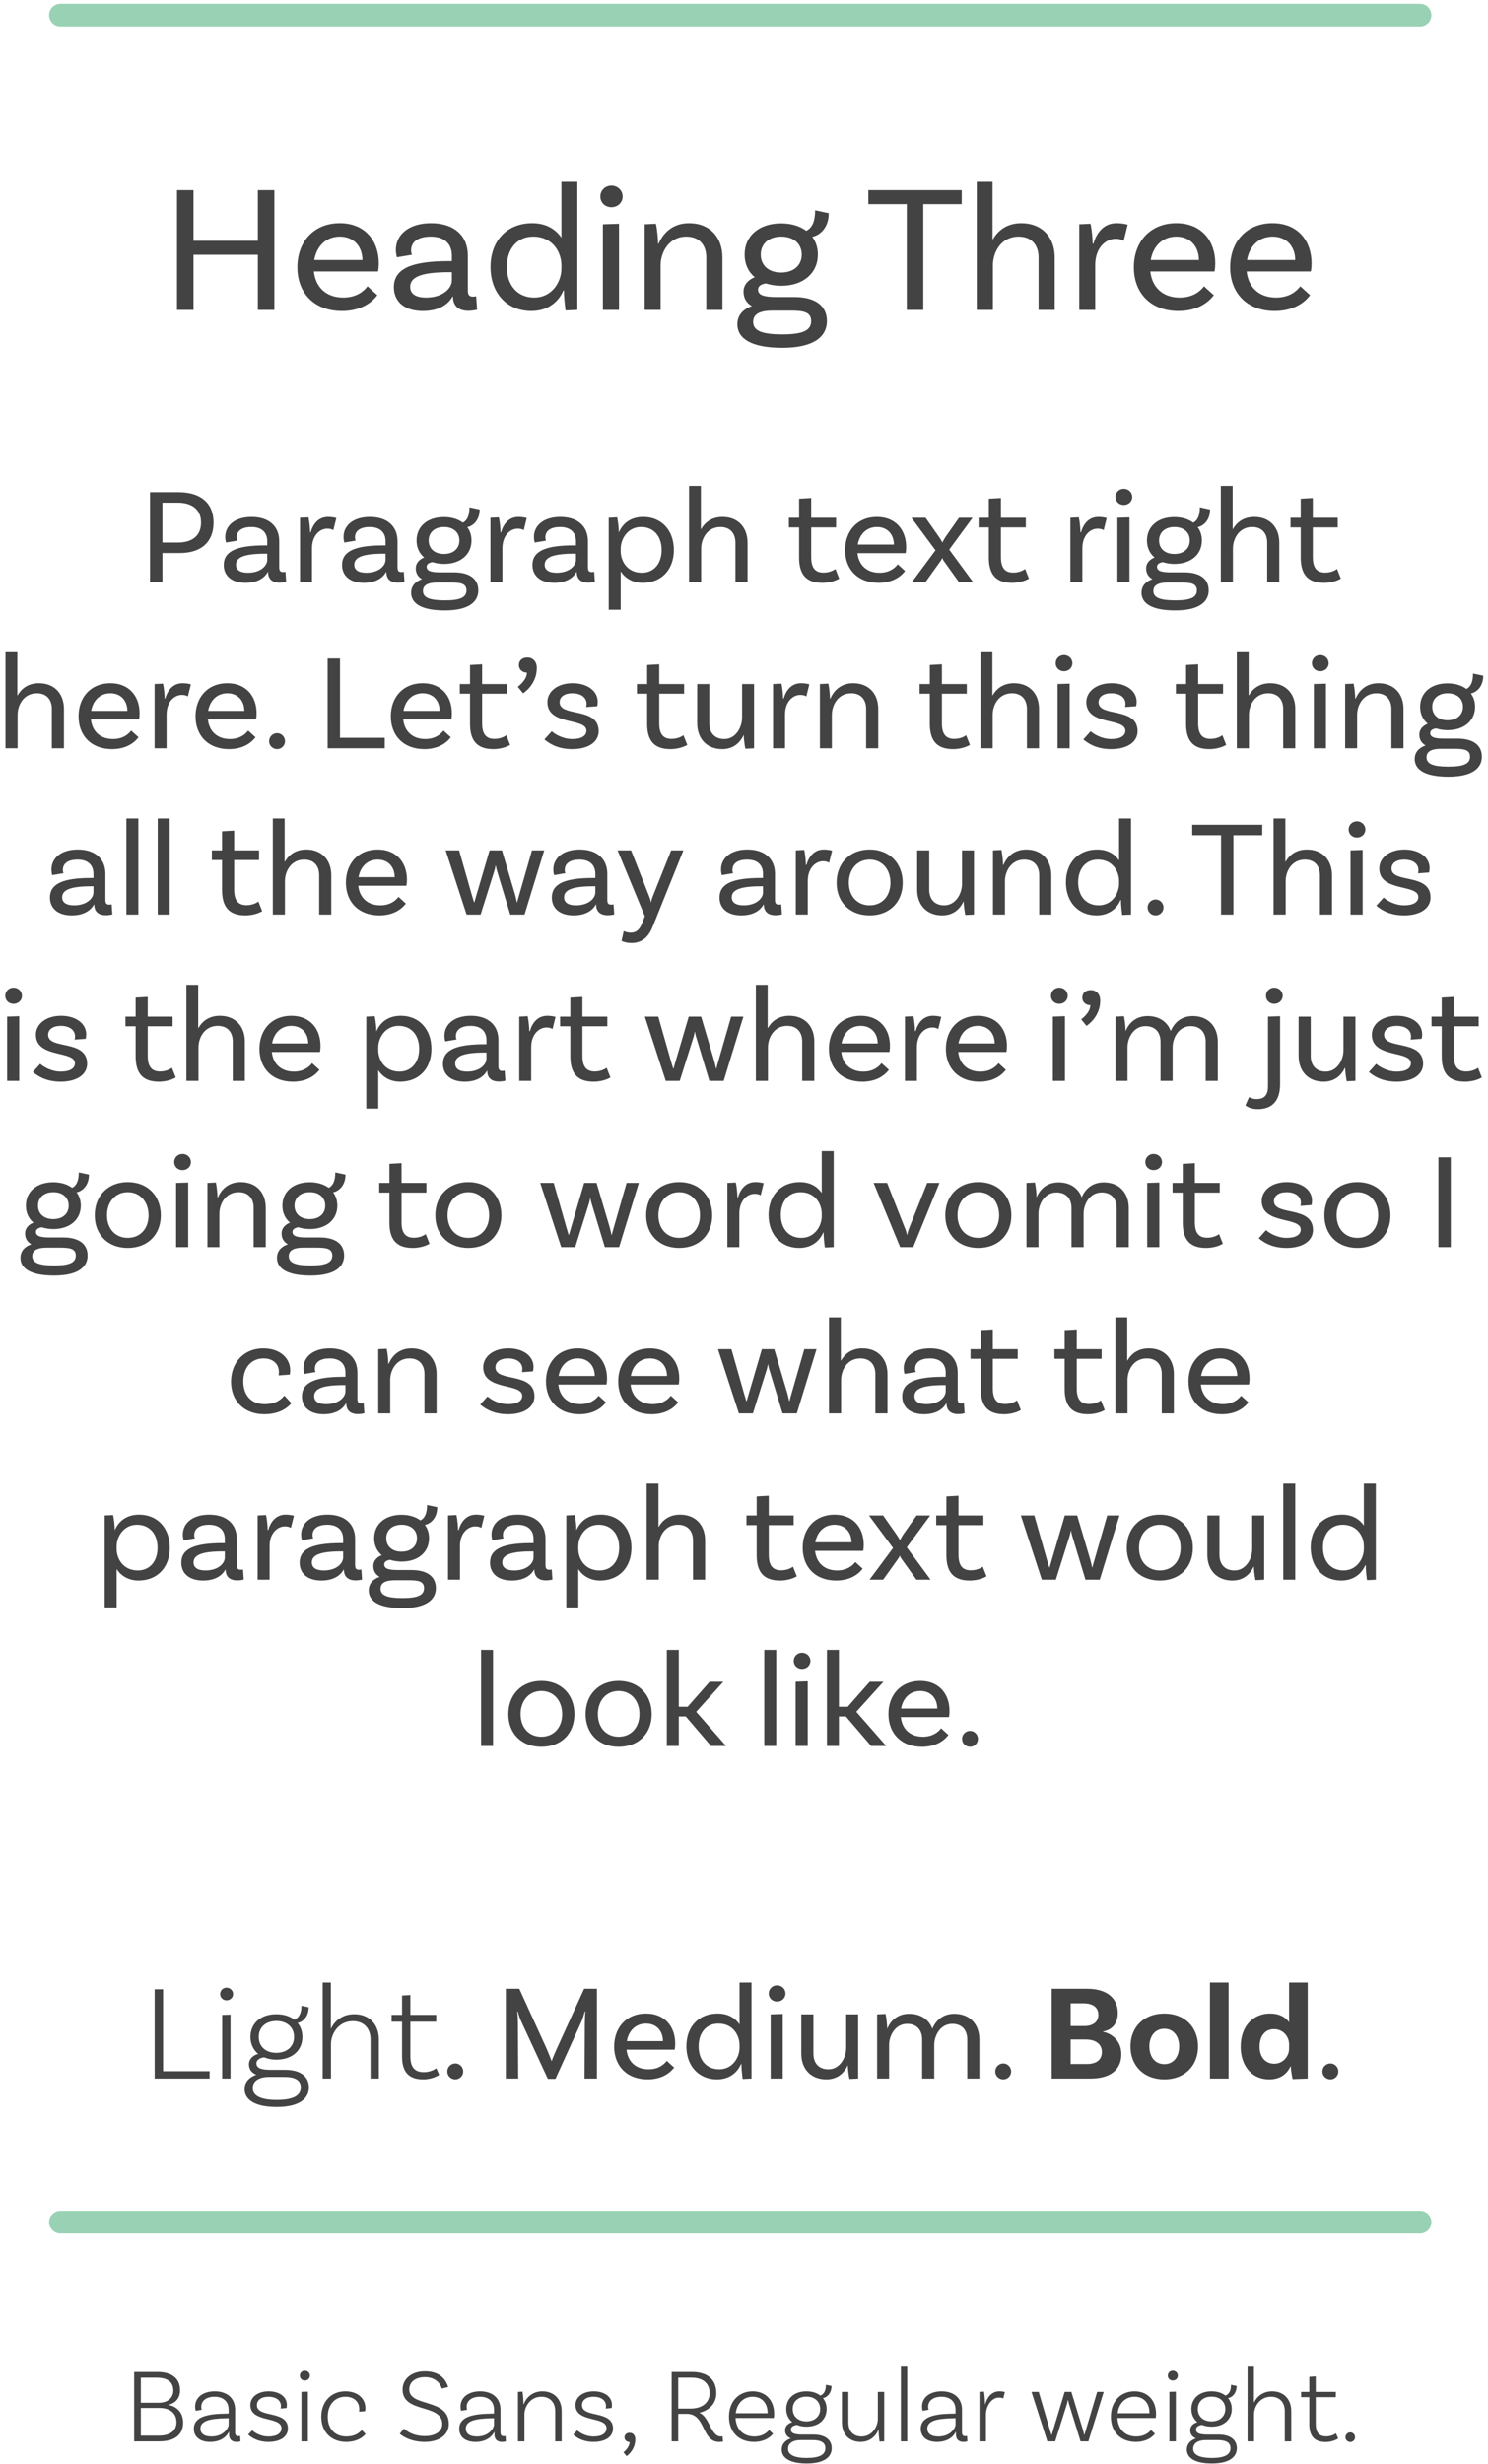 <svg width="197" height="326" viewBox="0 0 197 326" fill="none" xmlns="http://www.w3.org/2000/svg">
<path d="M8 2H188" stroke="#98D1B3" stroke-width="3" stroke-linecap="round" stroke-linejoin="round"/>
<path d="M34.139 25.16V31.856H25.619V25.16H23.434V41H25.619V33.704H34.139V41H36.322V25.16H34.139ZM50.051 35.912C50.051 35.912 50.147 35.504 50.147 34.832C50.147 31.856 48.323 29.528 44.987 29.528C41.555 29.528 39.371 31.976 39.371 35.36C39.371 38.816 41.651 41.144 45.275 41.144C47.219 41.144 48.899 40.448 49.955 39.056L48.659 37.88C48.155 38.552 47.171 39.368 45.443 39.368C43.187 39.368 41.771 38 41.555 35.912H50.051ZM44.987 31.304C46.787 31.304 47.963 32.528 47.987 34.4H41.603C41.915 32.576 43.163 31.304 44.987 31.304ZM63.041 39.2C62.945 39.224 62.777 39.248 62.633 39.248C62.105 39.248 61.937 39.008 61.937 38.384V33.8C61.937 31.184 60.137 29.528 57.065 29.528C54.185 29.528 52.409 30.992 52.409 33.056C52.409 33.608 52.553 34.04 52.553 34.04L54.545 33.704C54.473 33.536 54.425 33.392 54.425 33.128C54.425 31.952 55.409 31.304 57.017 31.304C58.889 31.304 59.825 32.288 59.825 33.824V34.544H59.489C54.497 34.544 52.145 35.528 52.145 38C52.145 39.848 53.489 41.144 55.985 41.144C58.625 41.144 59.609 39.8 59.921 39.224H59.969V39.248C59.969 40.568 60.833 41.12 62.009 41.12C62.609 41.12 63.161 40.976 63.161 40.976L63.041 39.2ZM56.417 39.368C54.977 39.368 54.305 38.84 54.305 37.952C54.305 36.704 55.625 36.008 59.489 36.008H59.825V37.088C59.825 38.144 58.625 39.368 56.417 39.368ZM74.326 24.056V31.448C73.582 30.344 72.31 29.528 70.462 29.528C67.15 29.528 64.942 31.832 64.942 35.312C64.942 38.816 67.15 41.144 70.342 41.144C72.526 41.144 73.942 39.944 74.59 38.432H74.662C74.638 38.888 74.758 40.28 74.878 41.072L76.438 41V24.056H74.326ZM70.726 39.368C68.494 39.368 67.102 37.736 67.102 35.312C67.102 32.912 68.47 31.304 70.582 31.304C73.198 31.304 74.326 33.392 74.326 35.096V35.552C74.326 37.232 73.126 39.368 70.726 39.368ZM82.433 26C82.433 25.184 81.761 24.56 80.945 24.56C80.129 24.56 79.481 25.184 79.481 26C79.481 26.816 80.129 27.416 80.945 27.416C81.761 27.416 82.433 26.816 82.433 26ZM79.817 41H81.953V29.6L79.817 29.672V41ZM91.228 29.528C89.068 29.528 87.796 30.824 87.196 32.24H87.124C87.124 31.736 87.028 30.464 86.836 29.6L85.348 29.672V41H87.46V35.072C87.46 33.44 88.516 31.304 90.868 31.304C92.572 31.304 93.508 32.408 93.508 34.064V41H95.644V34.064C95.644 31.352 93.94 29.528 91.228 29.528ZM105.183 39.296H102.831C101.271 39.296 100.359 39.104 100.359 38.312C100.359 37.856 100.767 37.592 101.391 37.496C101.991 37.688 102.687 37.808 103.431 37.808C106.335 37.808 108.279 36.152 108.279 33.68C108.279 32.768 108.015 31.976 107.535 31.328C108.279 31.208 109.719 30.368 109.719 28.208L107.919 27.824C107.919 29.216 107.559 30.152 106.743 30.536C105.903 29.912 104.751 29.552 103.407 29.552C100.503 29.552 98.583 31.208 98.583 33.68C98.583 34.928 99.063 35.96 99.927 36.68C99.111 36.992 98.439 37.64 98.439 38.576C98.439 39.512 98.871 40.112 99.543 40.496C98.271 40.952 97.623 41.792 97.623 42.896C97.623 44.816 99.495 46.016 103.575 46.016C107.895 46.016 109.479 44.432 109.479 42.488C109.479 40.4 107.871 39.296 105.183 39.296ZM103.431 31.304C105.063 31.304 106.143 32.24 106.143 33.68C106.143 35.12 105.063 36.056 103.407 36.056C101.775 36.056 100.719 35.12 100.719 33.68C100.719 32.24 101.799 31.304 103.431 31.304ZM103.575 44.24C100.815 44.24 99.711 43.736 99.711 42.584C99.711 41.768 100.263 41.096 102.255 41.096H104.775C106.479 41.096 107.391 41.336 107.391 42.488C107.391 43.712 106.311 44.24 103.575 44.24ZM120.052 41H122.236V27.008H127.324V25.16H114.964V27.008H120.052V41ZM135.221 29.528C133.325 29.528 132.125 30.488 131.453 31.664H131.405V24.056H129.317V41H131.453V35.096C131.453 33.392 132.509 31.304 134.861 31.304C136.565 31.304 137.501 32.408 137.501 34.064V41H139.637V34.064C139.637 31.352 137.933 29.528 135.221 29.528ZM147.831 29.528C146.151 29.528 145.191 30.752 144.759 32.24H144.663C144.663 31.736 144.567 30.464 144.375 29.6L142.887 29.672V41H144.999V35.072C144.999 32.72 146.439 31.592 147.711 31.592C148.191 31.592 148.527 31.712 148.767 31.856L149.295 29.72C148.863 29.6 148.335 29.528 147.831 29.528ZM160.793 35.912C160.793 35.912 160.889 35.504 160.889 34.832C160.889 31.856 159.065 29.528 155.729 29.528C152.297 29.528 150.113 31.976 150.113 35.36C150.113 38.816 152.393 41.144 156.017 41.144C157.961 41.144 159.641 40.448 160.697 39.056L159.401 37.88C158.897 38.552 157.913 39.368 156.185 39.368C153.929 39.368 152.513 38 152.297 35.912H160.793ZM155.729 31.304C157.529 31.304 158.705 32.528 158.729 34.4H152.345C152.657 32.576 153.905 31.304 155.729 31.304ZM173.543 35.912C173.543 35.912 173.639 35.504 173.639 34.832C173.639 31.856 171.815 29.528 168.479 29.528C165.047 29.528 162.863 31.976 162.863 35.36C162.863 38.816 165.143 41.144 168.767 41.144C170.711 41.144 172.391 40.448 173.447 39.056L172.151 37.88C171.647 38.552 170.663 39.368 168.935 39.368C166.679 39.368 165.263 38 165.047 35.912H173.543ZM168.479 31.304C170.279 31.304 171.455 32.528 171.479 34.4H165.095C165.407 32.576 166.655 31.304 168.479 31.304ZM23.61 65.12H19.866V77H21.504V73.166H23.808C26.652 73.166 28.272 71.708 28.272 69.134C28.272 66.56 26.58 65.12 23.61 65.12ZM23.556 71.78H21.504V66.506H23.502C25.5 66.506 26.616 67.46 26.616 69.134C26.616 70.826 25.518 71.78 23.556 71.78ZM37.794 75.65C37.722 75.668 37.596 75.686 37.488 75.686C37.092 75.686 36.966 75.506 36.966 75.038V71.6C36.966 69.638 35.616 68.396 33.312 68.396C31.152 68.396 29.82 69.494 29.82 71.042C29.82 71.456 29.928 71.78 29.928 71.78L31.422 71.528C31.368 71.402 31.332 71.294 31.332 71.096C31.332 70.214 32.07 69.728 33.276 69.728C34.68 69.728 35.382 70.466 35.382 71.618V72.158H35.13C31.386 72.158 29.622 72.896 29.622 74.75C29.622 76.136 30.63 77.108 32.502 77.108C34.482 77.108 35.22 76.1 35.454 75.668H35.49V75.686C35.49 76.676 36.138 77.09 37.02 77.09C37.47 77.09 37.884 76.982 37.884 76.982L37.794 75.65ZM32.826 75.776C31.746 75.776 31.242 75.38 31.242 74.714C31.242 73.778 32.232 73.256 35.13 73.256H35.382V74.066C35.382 74.858 34.482 75.776 32.826 75.776ZM43.431 68.396C42.171 68.396 41.451 69.314 41.127 70.43H41.055C41.055 70.052 40.983 69.098 40.839 68.45L39.723 68.504V77H41.307V72.554C41.307 70.79 42.387 69.944 43.341 69.944C43.701 69.944 43.953 70.034 44.133 70.142L44.529 68.54C44.205 68.45 43.809 68.396 43.431 68.396ZM53.456 75.65C53.384 75.668 53.258 75.686 53.15 75.686C52.754 75.686 52.628 75.506 52.628 75.038V71.6C52.628 69.638 51.278 68.396 48.974 68.396C46.814 68.396 45.482 69.494 45.482 71.042C45.482 71.456 45.59 71.78 45.59 71.78L47.084 71.528C47.03 71.402 46.994 71.294 46.994 71.096C46.994 70.214 47.732 69.728 48.938 69.728C50.342 69.728 51.044 70.466 51.044 71.618V72.158H50.792C47.048 72.158 45.284 72.896 45.284 74.75C45.284 76.136 46.292 77.108 48.164 77.108C50.144 77.108 50.882 76.1 51.116 75.668H51.152V75.686C51.152 76.676 51.8 77.09 52.682 77.09C53.132 77.09 53.546 76.982 53.546 76.982L53.456 75.65ZM48.488 75.776C47.408 75.776 46.904 75.38 46.904 74.714C46.904 73.778 47.894 73.256 50.792 73.256H51.044V74.066C51.044 74.858 50.144 75.776 48.488 75.776ZM60.101 75.722H58.337C57.167 75.722 56.483 75.578 56.483 74.984C56.483 74.642 56.789 74.444 57.257 74.372C57.707 74.516 58.229 74.606 58.787 74.606C60.965 74.606 62.423 73.364 62.423 71.51C62.423 70.826 62.225 70.232 61.865 69.746C62.423 69.656 63.503 69.026 63.503 67.406L62.153 67.118C62.153 68.162 61.883 68.864 61.271 69.152C60.641 68.684 59.777 68.414 58.769 68.414C56.591 68.414 55.151 69.656 55.151 71.51C55.151 72.446 55.511 73.22 56.159 73.76C55.547 73.994 55.043 74.48 55.043 75.182C55.043 75.884 55.367 76.334 55.871 76.622C54.917 76.964 54.431 77.594 54.431 78.422C54.431 79.862 55.835 80.762 58.895 80.762C62.135 80.762 63.323 79.574 63.323 78.116C63.323 76.55 62.117 75.722 60.101 75.722ZM58.787 69.728C60.011 69.728 60.821 70.43 60.821 71.51C60.821 72.59 60.011 73.292 58.769 73.292C57.545 73.292 56.753 72.59 56.753 71.51C56.753 70.43 57.563 69.728 58.787 69.728ZM58.895 79.43C56.825 79.43 55.997 79.052 55.997 78.188C55.997 77.576 56.411 77.072 57.905 77.072H59.795C61.073 77.072 61.757 77.252 61.757 78.116C61.757 79.034 60.947 79.43 58.895 79.43ZM68.638 68.396C67.378 68.396 66.658 69.314 66.334 70.43H66.262C66.262 70.052 66.19 69.098 66.046 68.45L64.93 68.504V77H66.514V72.554C66.514 70.79 67.594 69.944 68.548 69.944C68.908 69.944 69.16 70.034 69.34 70.142L69.736 68.54C69.412 68.45 69.016 68.396 68.638 68.396ZM78.663 75.65C78.591 75.668 78.465 75.686 78.357 75.686C77.961 75.686 77.835 75.506 77.835 75.038V71.6C77.835 69.638 76.485 68.396 74.181 68.396C72.021 68.396 70.689 69.494 70.689 71.042C70.689 71.456 70.797 71.78 70.797 71.78L72.291 71.528C72.237 71.402 72.201 71.294 72.201 71.096C72.201 70.214 72.939 69.728 74.145 69.728C75.549 69.728 76.251 70.466 76.251 71.618V72.158H75.999C72.255 72.158 70.491 72.896 70.491 74.75C70.491 76.136 71.499 77.108 73.371 77.108C75.351 77.108 76.089 76.1 76.323 75.668H76.359V75.686C76.359 76.676 77.007 77.09 77.889 77.09C78.339 77.09 78.753 76.982 78.753 76.982L78.663 75.65ZM73.695 75.776C72.615 75.776 72.111 75.38 72.111 74.714C72.111 73.778 73.101 73.256 75.999 73.256H76.251V74.066C76.251 74.858 75.351 75.776 73.695 75.776ZM85.164 68.396C83.418 68.396 82.41 69.332 81.942 70.43H81.924C81.942 70.088 81.834 69.026 81.708 68.45L80.592 68.504V80.672H82.176V75.596C82.752 76.478 83.742 77.108 85.074 77.108C87.558 77.108 89.214 75.38 89.214 72.77C89.214 70.142 87.558 68.396 85.164 68.396ZM84.984 75.776C83.022 75.776 82.176 74.21 82.176 72.932V72.59C82.176 71.33 83.076 69.728 84.876 69.728C86.55 69.728 87.594 70.952 87.594 72.77C87.594 74.57 86.568 75.776 84.984 75.776ZM95.655 68.396C94.233 68.396 93.333 69.116 92.829 69.998H92.793V64.292H91.227V77H92.829V72.572C92.829 71.294 93.621 69.728 95.385 69.728C96.663 69.728 97.365 70.556 97.365 71.798V77H98.967V71.798C98.967 69.764 97.689 68.396 95.655 68.396ZM110.601 75.272C110.601 75.272 110.025 75.758 109.035 75.758C107.883 75.758 107.397 75.074 107.397 73.706V69.782H110.691V68.504H107.397V65.894L105.795 65.984V68.504H104.445V69.782H105.795V73.76C105.795 75.938 106.677 77.108 108.873 77.108C110.259 77.108 111.105 76.55 111.105 76.55L110.601 75.272ZM119.897 73.184C119.897 73.184 119.969 72.878 119.969 72.374C119.969 70.142 118.601 68.396 116.099 68.396C113.525 68.396 111.887 70.232 111.887 72.77C111.887 75.362 113.597 77.108 116.315 77.108C117.773 77.108 119.033 76.586 119.825 75.542L118.853 74.66C118.475 75.164 117.737 75.776 116.441 75.776C114.749 75.776 113.687 74.75 113.525 73.184H119.897ZM116.099 69.728C117.449 69.728 118.331 70.646 118.349 72.05H113.561C113.795 70.682 114.731 69.728 116.099 69.728ZM125.669 72.716L128.765 68.504H126.965L125.183 71.042C125.039 71.258 124.823 71.636 124.787 71.762H124.751C124.715 71.636 124.463 71.258 124.319 71.042L122.537 68.504H120.665L123.851 72.806L120.737 77H122.537L124.445 74.336C124.571 74.174 124.697 73.976 124.733 73.832H124.769C124.787 73.976 124.913 74.174 125.039 74.336L126.947 77H128.819L125.669 72.716ZM135.72 75.272C135.72 75.272 135.144 75.758 134.154 75.758C133.002 75.758 132.516 75.074 132.516 73.706V69.782H135.81V68.504H132.516V65.894L130.914 65.984V68.504H129.564V69.782H130.914V73.76C130.914 75.938 131.796 77.108 133.992 77.108C135.378 77.108 136.224 76.55 136.224 76.55L135.72 75.272ZM145.419 68.396C144.159 68.396 143.439 69.314 143.115 70.43H143.043C143.043 70.052 142.971 69.098 142.827 68.45L141.711 68.504V77H143.295V72.554C143.295 70.79 144.375 69.944 145.329 69.944C145.689 69.944 145.941 70.034 146.121 70.142L146.517 68.54C146.193 68.45 145.797 68.396 145.419 68.396ZM149.896 65.75C149.896 65.138 149.392 64.67 148.78 64.67C148.168 64.67 147.682 65.138 147.682 65.75C147.682 66.362 148.168 66.812 148.78 66.812C149.392 66.812 149.896 66.362 149.896 65.75ZM147.934 77H149.536V68.45L147.934 68.504V77ZM156.798 75.722H155.034C153.864 75.722 153.18 75.578 153.18 74.984C153.18 74.642 153.486 74.444 153.954 74.372C154.404 74.516 154.926 74.606 155.484 74.606C157.662 74.606 159.12 73.364 159.12 71.51C159.12 70.826 158.922 70.232 158.562 69.746C159.12 69.656 160.2 69.026 160.2 67.406L158.85 67.118C158.85 68.162 158.58 68.864 157.968 69.152C157.338 68.684 156.474 68.414 155.466 68.414C153.288 68.414 151.848 69.656 151.848 71.51C151.848 72.446 152.208 73.22 152.856 73.76C152.244 73.994 151.74 74.48 151.74 75.182C151.74 75.884 152.064 76.334 152.568 76.622C151.614 76.964 151.128 77.594 151.128 78.422C151.128 79.862 152.532 80.762 155.592 80.762C158.832 80.762 160.02 79.574 160.02 78.116C160.02 76.55 158.814 75.722 156.798 75.722ZM155.484 69.728C156.708 69.728 157.518 70.43 157.518 71.51C157.518 72.59 156.708 73.292 155.466 73.292C154.242 73.292 153.45 72.59 153.45 71.51C153.45 70.43 154.26 69.728 155.484 69.728ZM155.592 79.43C153.522 79.43 152.694 79.052 152.694 78.188C152.694 77.576 153.108 77.072 154.602 77.072H156.492C157.77 77.072 158.454 77.252 158.454 78.116C158.454 79.034 157.644 79.43 155.592 79.43ZM166.055 68.396C164.633 68.396 163.733 69.116 163.229 69.998H163.193V64.292H161.627V77H163.229V72.572C163.229 71.294 164.021 69.728 165.785 69.728C167.063 69.728 167.765 70.556 167.765 71.798V77H169.367V71.798C169.367 69.764 168.089 68.396 166.055 68.396ZM177.011 75.272C177.011 75.272 176.435 75.758 175.445 75.758C174.293 75.758 173.807 75.074 173.807 73.706V69.782H177.101V68.504H173.807V65.894L172.205 65.984V68.504H170.855V69.782H172.205V73.76C172.205 75.938 173.087 77.108 175.283 77.108C176.669 77.108 177.515 76.55 177.515 76.55L177.011 75.272ZM5.154 90.396C3.732 90.396 2.832 91.116 2.328 91.998H2.292V86.292H0.726V99H2.328V94.572C2.328 93.294 3.12 91.728 4.884 91.728C6.162 91.728 6.864 92.556 6.864 93.798V99H8.466V93.798C8.466 91.764 7.188 90.396 5.154 90.396ZM18.41 95.184C18.41 95.184 18.482 94.878 18.482 94.374C18.482 92.142 17.114 90.396 14.612 90.396C12.038 90.396 10.4 92.232 10.4 94.77C10.4 97.362 12.11 99.108 14.828 99.108C16.286 99.108 17.546 98.586 18.338 97.542L17.366 96.66C16.988 97.164 16.25 97.776 14.954 97.776C13.262 97.776 12.2 96.75 12.038 95.184H18.41ZM14.612 91.728C15.962 91.728 16.844 92.646 16.862 94.05H12.074C12.308 92.682 13.244 91.728 14.612 91.728ZM24.174 90.396C22.914 90.396 22.194 91.314 21.87 92.43H21.798C21.798 92.052 21.726 91.098 21.582 90.45L20.466 90.504V99H22.05V94.554C22.05 92.79 23.13 91.944 24.084 91.944C24.444 91.944 24.696 92.034 24.876 92.142L25.272 90.54C24.948 90.45 24.552 90.396 24.174 90.396ZM33.896 95.184C33.896 95.184 33.968 94.878 33.968 94.374C33.968 92.142 32.6 90.396 30.098 90.396C27.524 90.396 25.886 92.232 25.886 94.77C25.886 97.362 27.596 99.108 30.314 99.108C31.772 99.108 33.032 98.586 33.824 97.542L32.852 96.66C32.474 97.164 31.736 97.776 30.44 97.776C28.748 97.776 27.686 96.75 27.524 95.184H33.896ZM30.098 91.728C31.448 91.728 32.33 92.646 32.348 94.05H27.56C27.794 92.682 28.73 91.728 30.098 91.728ZM35.628 98.064C35.628 98.64 36.096 99.108 36.69 99.108C37.266 99.108 37.734 98.64 37.734 98.064C37.734 97.488 37.266 97.002 36.69 97.002C36.096 97.002 35.628 97.488 35.628 98.064ZM45.015 97.614V87.12H43.377V99H50.937V97.614H45.015ZM59.753 95.184C59.753 95.184 59.825 94.878 59.825 94.374C59.825 92.142 58.457 90.396 55.955 90.396C53.381 90.396 51.743 92.232 51.743 94.77C51.743 97.362 53.453 99.108 56.171 99.108C57.629 99.108 58.889 98.586 59.681 97.542L58.709 96.66C58.331 97.164 57.593 97.776 56.297 97.776C54.605 97.776 53.543 96.75 53.381 95.184H59.753ZM55.955 91.728C57.305 91.728 58.187 92.646 58.205 94.05H53.417C53.651 92.682 54.587 91.728 55.955 91.728ZM67.033 97.272C67.033 97.272 66.457 97.758 65.467 97.758C64.315 97.758 63.829 97.074 63.829 95.706V91.782H67.123V90.504H63.829V87.894L62.227 87.984V90.504H60.877V91.782H62.227V95.76C62.227 97.938 63.109 99.108 65.305 99.108C66.691 99.108 67.537 98.55 67.537 98.55L67.033 97.272ZM68.695 88.002C68.695 88.596 69.18 88.992 69.757 88.992C69.757 90.018 68.55 90.864 68.55 90.864L69.252 91.728C69.252 91.728 71.07 90.612 71.07 88.38C71.07 87.552 70.567 86.994 69.829 86.994C69.126 86.994 68.695 87.39 68.695 88.002ZM77.602 93.546L79.06 93.438C79.06 93.438 79.132 93.186 79.132 92.844C79.132 91.44 77.8 90.396 75.802 90.396C73.804 90.396 72.472 91.494 72.472 92.898C72.472 96.048 77.638 94.932 77.638 96.678C77.638 97.326 77.026 97.776 75.766 97.776C74.47 97.776 73.408 97.092 73.048 96.75L72.076 97.83C72.562 98.226 73.66 99.108 75.748 99.108C77.818 99.108 79.276 98.226 79.258 96.696C79.204 93.474 74.092 94.914 74.092 92.916C74.092 92.214 74.704 91.728 75.766 91.728C76.882 91.728 77.656 92.25 77.656 93.132C77.656 93.258 77.638 93.42 77.602 93.546ZM90.482 97.272C90.482 97.272 89.906 97.758 88.916 97.758C87.764 97.758 87.278 97.074 87.278 95.706V91.782H90.572V90.504H87.278V87.894L85.676 87.984V90.504H84.326V91.782H85.676V95.76C85.676 97.938 86.558 99.108 88.754 99.108C90.14 99.108 90.986 98.55 90.986 98.55L90.482 97.272ZM98.246 90.504V94.95C98.246 96.174 97.454 97.776 95.888 97.776C94.61 97.776 93.908 96.948 93.908 95.706V90.504H92.306V95.706C92.306 97.74 93.584 99.108 95.618 99.108C97.076 99.108 97.976 98.28 98.444 97.254H98.462C98.462 97.452 98.534 98.406 98.678 99.054L99.83 99V90.504H98.246ZM106.053 90.396C104.793 90.396 104.073 91.314 103.749 92.43H103.677C103.677 92.052 103.605 91.098 103.461 90.45L102.345 90.504V99H103.929V94.554C103.929 92.79 105.009 91.944 105.963 91.944C106.323 91.944 106.575 92.034 106.755 92.142L107.151 90.54C106.827 90.45 106.431 90.396 106.053 90.396ZM112.96 90.396C111.34 90.396 110.386 91.368 109.936 92.43H109.882C109.882 92.052 109.81 91.098 109.666 90.45L108.55 90.504V99H110.134V94.554C110.134 93.33 110.926 91.728 112.69 91.728C113.968 91.728 114.67 92.556 114.67 93.798V99H116.272V93.798C116.272 91.764 114.994 90.396 112.96 90.396ZM127.906 97.272C127.906 97.272 127.33 97.758 126.34 97.758C125.188 97.758 124.702 97.074 124.702 95.706V91.782H127.996V90.504H124.702V87.894L123.1 87.984V90.504H121.75V91.782H123.1V95.76C123.1 97.938 123.982 99.108 126.178 99.108C127.564 99.108 128.41 98.55 128.41 98.55L127.906 97.272ZM134.248 90.396C132.826 90.396 131.926 91.116 131.422 91.998H131.386V86.292H129.82V99H131.422V94.572C131.422 93.294 132.214 91.728 133.978 91.728C135.256 91.728 135.958 92.556 135.958 93.798V99H137.56V93.798C137.56 91.764 136.282 90.396 134.248 90.396ZM141.977 87.75C141.977 87.138 141.473 86.67 140.861 86.67C140.249 86.67 139.763 87.138 139.763 87.75C139.763 88.362 140.249 88.812 140.861 88.812C141.473 88.812 141.977 88.362 141.977 87.75ZM140.015 99H141.617V90.45L140.015 90.504V99ZM148.951 93.546L150.409 93.438C150.409 93.438 150.481 93.186 150.481 92.844C150.481 91.44 149.149 90.396 147.151 90.396C145.153 90.396 143.821 91.494 143.821 92.898C143.821 96.048 148.987 94.932 148.987 96.678C148.987 97.326 148.375 97.776 147.115 97.776C145.819 97.776 144.757 97.092 144.397 96.75L143.425 97.83C143.911 98.226 145.009 99.108 147.097 99.108C149.167 99.108 150.625 98.226 150.607 96.696C150.553 93.474 145.441 94.914 145.441 92.916C145.441 92.214 146.053 91.728 147.115 91.728C148.231 91.728 149.005 92.25 149.005 93.132C149.005 93.258 148.987 93.42 148.951 93.546ZM161.832 97.272C161.832 97.272 161.256 97.758 160.266 97.758C159.114 97.758 158.628 97.074 158.628 95.706V91.782H161.922V90.504H158.628V87.894L157.026 87.984V90.504H155.676V91.782H157.026V95.76C157.026 97.938 157.908 99.108 160.104 99.108C161.49 99.108 162.336 98.55 162.336 98.55L161.832 97.272ZM168.173 90.396C166.751 90.396 165.851 91.116 165.347 91.998H165.311V86.292H163.745V99H165.347V94.572C165.347 93.294 166.139 91.728 167.903 91.728C169.181 91.728 169.883 92.556 169.883 93.798V99H171.485V93.798C171.485 91.764 170.207 90.396 168.173 90.396ZM175.903 87.75C175.903 87.138 175.399 86.67 174.787 86.67C174.175 86.67 173.689 87.138 173.689 87.75C173.689 88.362 174.175 88.812 174.787 88.812C175.399 88.812 175.903 88.362 175.903 87.75ZM173.941 99H175.543V90.45L173.941 90.504V99ZM182.499 90.396C180.879 90.396 179.925 91.368 179.475 92.43H179.421C179.421 92.052 179.349 91.098 179.205 90.45L178.089 90.504V99H179.673V94.554C179.673 93.33 180.465 91.728 182.229 91.728C183.507 91.728 184.209 92.556 184.209 93.798V99H185.811V93.798C185.811 91.764 184.533 90.396 182.499 90.396ZM192.965 97.722H191.201C190.031 97.722 189.347 97.578 189.347 96.984C189.347 96.642 189.653 96.444 190.121 96.372C190.571 96.516 191.093 96.606 191.651 96.606C193.829 96.606 195.287 95.364 195.287 93.51C195.287 92.826 195.089 92.232 194.729 91.746C195.287 91.656 196.367 91.026 196.367 89.406L195.017 89.118C195.017 90.162 194.747 90.864 194.135 91.152C193.505 90.684 192.641 90.414 191.633 90.414C189.455 90.414 188.015 91.656 188.015 93.51C188.015 94.446 188.375 95.22 189.023 95.76C188.411 95.994 187.907 96.48 187.907 97.182C187.907 97.884 188.231 98.334 188.735 98.622C187.781 98.964 187.295 99.594 187.295 100.422C187.295 101.862 188.699 102.762 191.759 102.762C194.999 102.762 196.187 101.574 196.187 100.116C196.187 98.55 194.981 97.722 192.965 97.722ZM191.651 91.728C192.875 91.728 193.685 92.43 193.685 93.51C193.685 94.59 192.875 95.292 191.633 95.292C190.409 95.292 189.617 94.59 189.617 93.51C189.617 92.43 190.427 91.728 191.651 91.728ZM191.759 101.43C189.689 101.43 188.861 101.052 188.861 100.188C188.861 99.576 189.275 99.072 190.769 99.072H192.659C193.937 99.072 194.621 99.252 194.621 100.116C194.621 101.034 193.811 101.43 191.759 101.43ZM14.784 119.65C14.712 119.668 14.586 119.686 14.478 119.686C14.082 119.686 13.956 119.506 13.956 119.038V115.6C13.956 113.638 12.606 112.396 10.302 112.396C8.142 112.396 6.81 113.494 6.81 115.042C6.81 115.456 6.918 115.78 6.918 115.78L8.412 115.528C8.358 115.402 8.322 115.294 8.322 115.096C8.322 114.214 9.06 113.728 10.266 113.728C11.67 113.728 12.372 114.466 12.372 115.618V116.158H12.12C8.376 116.158 6.612 116.896 6.612 118.75C6.612 120.136 7.62 121.108 9.492 121.108C11.472 121.108 12.21 120.1 12.444 119.668H12.48V119.686C12.48 120.676 13.128 121.09 14.01 121.09C14.46 121.09 14.874 120.982 14.874 120.982L14.784 119.65ZM9.816 119.776C8.736 119.776 8.232 119.38 8.232 118.714C8.232 117.778 9.222 117.256 12.12 117.256H12.372V118.066C12.372 118.858 11.472 119.776 9.816 119.776ZM16.731 121H18.315V108.292H16.731V121ZM20.88 121H22.464V108.292H20.88V121ZM34.206 119.272C34.206 119.272 33.63 119.758 32.64 119.758C31.488 119.758 31.002 119.074 31.002 117.706V113.782H34.296V112.504H31.002V109.894L29.4 109.984V112.504H28.05V113.782H29.4V117.76C29.4 119.938 30.282 121.108 32.478 121.108C33.864 121.108 34.71 120.55 34.71 120.55L34.206 119.272ZM40.547 112.396C39.125 112.396 38.225 113.116 37.721 113.998H37.685V108.292H36.119V121H37.721V116.572C37.721 115.294 38.513 113.728 40.277 113.728C41.555 113.728 42.257 114.556 42.257 115.798V121H43.859V115.798C43.859 113.764 42.581 112.396 40.547 112.396ZM53.803 117.184C53.803 117.184 53.875 116.878 53.875 116.374C53.875 114.142 52.507 112.396 50.005 112.396C47.431 112.396 45.793 114.232 45.793 116.77C45.793 119.362 47.503 121.108 50.221 121.108C51.679 121.108 52.939 120.586 53.731 119.542L52.759 118.66C52.381 119.164 51.643 119.776 50.347 119.776C48.655 119.776 47.593 118.75 47.431 117.184H53.803ZM50.005 113.728C51.355 113.728 52.237 114.646 52.255 116.05H47.467C47.701 114.682 48.637 113.728 50.005 113.728ZM70.432 112.504L68.74 118.39C68.596 118.858 68.506 119.236 68.47 119.38H68.434C68.398 119.236 68.308 118.786 68.2 118.39L66.454 112.504H64.816L63.07 118.444C62.962 118.84 62.836 119.236 62.8 119.38H62.764C62.728 119.236 62.602 118.912 62.476 118.444L60.784 112.504H59.002L61.774 121H63.628L65.482 115.114C65.536 114.916 65.59 114.664 65.608 114.52H65.644C65.662 114.664 65.716 114.916 65.77 115.114L67.552 121H69.442L72.052 112.504H70.432ZM81.229 119.65C81.157 119.668 81.031 119.686 80.923 119.686C80.527 119.686 80.401 119.506 80.401 119.038V115.6C80.401 113.638 79.051 112.396 76.747 112.396C74.587 112.396 73.255 113.494 73.255 115.042C73.255 115.456 73.363 115.78 73.363 115.78L74.857 115.528C74.803 115.402 74.767 115.294 74.767 115.096C74.767 114.214 75.505 113.728 76.711 113.728C78.115 113.728 78.817 114.466 78.817 115.618V116.158H78.565C74.821 116.158 73.057 116.896 73.057 118.75C73.057 120.136 74.065 121.108 75.937 121.108C77.917 121.108 78.655 120.1 78.889 119.668H78.925V119.686C78.925 120.676 79.573 121.09 80.455 121.09C80.905 121.09 81.319 120.982 81.319 120.982L81.229 119.65ZM76.261 119.776C75.181 119.776 74.677 119.38 74.677 118.714C74.677 117.778 75.667 117.256 78.565 117.256H78.817V118.066C78.817 118.858 77.917 119.776 76.261 119.776ZM86.446 122.512L90.478 112.504H88.858L86.482 118.444C86.338 118.822 86.266 118.984 86.194 119.38H86.176C86.104 119.02 86.068 118.876 85.888 118.444L83.548 112.504H81.766L85.366 121.216L85.042 122.062C84.754 122.818 84.376 123.394 83.494 123.394C82.972 123.394 82.576 123.178 82.576 123.178L82.288 124.492C82.288 124.492 82.792 124.762 83.602 124.762C85.168 124.762 85.96 123.772 86.446 122.512ZM103.43 119.65C103.358 119.668 103.232 119.686 103.124 119.686C102.728 119.686 102.602 119.506 102.602 119.038V115.6C102.602 113.638 101.252 112.396 98.948 112.396C96.788 112.396 95.456 113.494 95.456 115.042C95.456 115.456 95.564 115.78 95.564 115.78L97.058 115.528C97.004 115.402 96.968 115.294 96.968 115.096C96.968 114.214 97.706 113.728 98.912 113.728C100.316 113.728 101.018 114.466 101.018 115.618V116.158H100.766C97.022 116.158 95.258 116.896 95.258 118.75C95.258 120.136 96.266 121.108 98.138 121.108C100.118 121.108 100.856 120.1 101.09 119.668H101.126V119.686C101.126 120.676 101.774 121.09 102.656 121.09C103.106 121.09 103.52 120.982 103.52 120.982L103.43 119.65ZM98.462 119.776C97.382 119.776 96.878 119.38 96.878 118.714C96.878 117.778 97.868 117.256 100.766 117.256H101.018V118.066C101.018 118.858 100.118 119.776 98.462 119.776ZM109.068 112.396C107.808 112.396 107.088 113.314 106.764 114.43H106.692C106.692 114.052 106.62 113.098 106.476 112.45L105.36 112.504V121H106.944V116.554C106.944 114.79 108.024 113.944 108.978 113.944C109.338 113.944 109.59 114.034 109.77 114.142L110.166 112.54C109.842 112.45 109.446 112.396 109.068 112.396ZM115.135 112.396C112.507 112.396 110.761 114.214 110.761 116.788C110.761 119.362 112.507 121.108 115.135 121.108C117.763 121.108 119.509 119.362 119.509 116.788C119.509 114.214 117.763 112.396 115.135 112.396ZM115.135 119.776C113.479 119.776 112.381 118.552 112.381 116.788C112.381 115.024 113.479 113.728 115.135 113.728C116.791 113.728 117.889 115.024 117.889 116.788C117.889 118.552 116.791 119.776 115.135 119.776ZM127.364 112.504V116.95C127.364 118.174 126.572 119.776 125.006 119.776C123.728 119.776 123.026 118.948 123.026 117.706V112.504H121.424V117.706C121.424 119.74 122.702 121.108 124.736 121.108C126.194 121.108 127.094 120.28 127.562 119.254H127.58C127.58 119.452 127.652 120.406 127.796 121.054L128.948 121V112.504H127.364ZM135.873 112.396C134.253 112.396 133.299 113.368 132.849 114.43H132.795C132.795 114.052 132.723 113.098 132.579 112.45L131.463 112.504V121H133.047V116.554C133.047 115.33 133.839 113.728 135.603 113.728C136.881 113.728 137.583 114.556 137.583 115.798V121H139.185V115.798C139.185 113.764 137.907 112.396 135.873 112.396ZM148.157 108.292V113.836C147.599 113.008 146.645 112.396 145.259 112.396C142.775 112.396 141.119 114.124 141.119 116.734C141.119 119.362 142.775 121.108 145.169 121.108C146.807 121.108 147.869 120.208 148.355 119.074H148.409C148.391 119.416 148.481 120.46 148.571 121.054L149.741 121V108.292H148.157ZM145.457 119.776C143.783 119.776 142.739 118.552 142.739 116.734C142.739 114.934 143.765 113.728 145.349 113.728C147.311 113.728 148.157 115.294 148.157 116.572V116.914C148.157 118.174 147.257 119.776 145.457 119.776ZM151.934 120.064C151.934 120.64 152.402 121.108 152.996 121.108C153.572 121.108 154.04 120.64 154.04 120.064C154.04 119.488 153.572 119.002 152.996 119.002C152.402 119.002 151.934 119.488 151.934 120.064ZM161.657 121H163.295V110.506H167.111V109.12H157.841V110.506H161.657V121ZM173.034 112.396C171.612 112.396 170.712 113.116 170.208 113.998H170.172V108.292H168.606V121H170.208V116.572C170.208 115.294 171 113.728 172.764 113.728C174.042 113.728 174.744 114.556 174.744 115.798V121H176.346V115.798C176.346 113.764 175.068 112.396 173.034 112.396ZM180.763 109.75C180.763 109.138 180.259 108.67 179.647 108.67C179.035 108.67 178.549 109.138 178.549 109.75C178.549 110.362 179.035 110.812 179.647 110.812C180.259 110.812 180.763 110.362 180.763 109.75ZM178.801 121H180.403V112.45L178.801 112.504V121ZM187.737 115.546L189.195 115.438C189.195 115.438 189.267 115.186 189.267 114.844C189.267 113.44 187.935 112.396 185.937 112.396C183.939 112.396 182.607 113.494 182.607 114.898C182.607 118.048 187.773 116.932 187.773 118.678C187.773 119.326 187.161 119.776 185.901 119.776C184.605 119.776 183.543 119.092 183.183 118.75L182.211 119.83C182.697 120.226 183.795 121.108 185.883 121.108C187.953 121.108 189.411 120.226 189.393 118.696C189.339 115.474 184.227 116.914 184.227 114.916C184.227 114.214 184.839 113.728 185.901 113.728C187.017 113.728 187.791 114.25 187.791 115.132C187.791 115.258 187.773 115.42 187.737 115.546ZM2.908 131.75C2.908 131.138 2.404 130.67 1.792 130.67C1.18 130.67 0.694 131.138 0.694 131.75C0.694 132.362 1.18 132.812 1.792 132.812C2.404 132.812 2.908 132.362 2.908 131.75ZM0.946 143H2.548V134.45L0.946 134.504V143ZM9.882 137.546L11.34 137.438C11.34 137.438 11.412 137.186 11.412 136.844C11.412 135.44 10.08 134.396 8.082 134.396C6.084 134.396 4.752 135.494 4.752 136.898C4.752 140.048 9.918 138.932 9.918 140.678C9.918 141.326 9.306 141.776 8.046 141.776C6.75 141.776 5.688 141.092 5.328 140.75L4.356 141.83C4.842 142.226 5.94 143.108 8.028 143.108C10.098 143.108 11.556 142.226 11.538 140.696C11.484 137.474 6.372 138.914 6.372 136.916C6.372 136.214 6.984 135.728 8.046 135.728C9.162 135.728 9.936 136.25 9.936 137.132C9.936 137.258 9.918 137.42 9.882 137.546ZM22.763 141.272C22.763 141.272 22.187 141.758 21.197 141.758C20.045 141.758 19.559 141.074 19.559 139.706V135.782H22.853V134.504H19.559V131.894L17.957 131.984V134.504H16.607V135.782H17.957V139.76C17.957 141.938 18.839 143.108 21.035 143.108C22.421 143.108 23.267 142.55 23.267 142.55L22.763 141.272ZM29.104 134.396C27.682 134.396 26.782 135.116 26.278 135.998H26.242V130.292H24.676V143H26.278V138.572C26.278 137.294 27.07 135.728 28.834 135.728C30.112 135.728 30.814 136.556 30.814 137.798V143H32.416V137.798C32.416 135.764 31.138 134.396 29.104 134.396ZM42.36 139.184C42.36 139.184 42.432 138.878 42.432 138.374C42.432 136.142 41.064 134.396 38.562 134.396C35.988 134.396 34.35 136.232 34.35 138.77C34.35 141.362 36.06 143.108 38.778 143.108C40.236 143.108 41.496 142.586 42.288 141.542L41.316 140.66C40.938 141.164 40.2 141.776 38.904 141.776C37.212 141.776 36.15 140.75 35.988 139.184H42.36ZM38.562 135.728C39.912 135.728 40.794 136.646 40.812 138.05H36.024C36.258 136.682 37.194 135.728 38.562 135.728ZM53.066 134.396C51.32 134.396 50.312 135.332 49.844 136.43H49.826C49.844 136.088 49.736 135.026 49.61 134.45L48.494 134.504V146.672H50.078V141.596C50.654 142.478 51.644 143.108 52.976 143.108C55.46 143.108 57.116 141.38 57.116 138.77C57.116 136.142 55.46 134.396 53.066 134.396ZM52.886 141.776C50.924 141.776 50.078 140.21 50.078 138.932V138.59C50.078 137.33 50.978 135.728 52.778 135.728C54.452 135.728 55.496 136.952 55.496 138.77C55.496 140.57 54.47 141.776 52.886 141.776ZM66.815 141.65C66.743 141.668 66.617 141.686 66.509 141.686C66.113 141.686 65.987 141.506 65.987 141.038V137.6C65.987 135.638 64.637 134.396 62.333 134.396C60.173 134.396 58.841 135.494 58.841 137.042C58.841 137.456 58.949 137.78 58.949 137.78L60.443 137.528C60.389 137.402 60.353 137.294 60.353 137.096C60.353 136.214 61.091 135.728 62.297 135.728C63.701 135.728 64.403 136.466 64.403 137.618V138.158H64.151C60.407 138.158 58.643 138.896 58.643 140.75C58.643 142.136 59.651 143.108 61.523 143.108C63.503 143.108 64.241 142.1 64.475 141.668H64.511V141.686C64.511 142.676 65.159 143.09 66.041 143.09C66.491 143.09 66.905 142.982 66.905 142.982L66.815 141.65ZM61.847 141.776C60.767 141.776 60.263 141.38 60.263 140.714C60.263 139.778 61.253 139.256 64.151 139.256H64.403V140.066C64.403 140.858 63.503 141.776 61.847 141.776ZM72.452 134.396C71.192 134.396 70.472 135.314 70.148 136.43H70.076C70.076 136.052 70.004 135.098 69.86 134.45L68.744 134.504V143H70.328V138.554C70.328 136.79 71.408 135.944 72.362 135.944C72.722 135.944 72.974 136.034 73.154 136.142L73.55 134.54C73.226 134.45 72.83 134.396 72.452 134.396ZM80.314 141.272C80.314 141.272 79.737 141.758 78.748 141.758C77.596 141.758 77.109 141.074 77.109 139.706V135.782H80.403V134.504H77.109V131.894L75.507 131.984V134.504H74.157V135.782H75.507V139.76C75.507 141.938 76.389 143.108 78.585 143.108C79.972 143.108 80.817 142.55 80.817 142.55L80.314 141.272ZM96.799 134.504L95.107 140.39C94.963 140.858 94.873 141.236 94.837 141.38H94.801C94.765 141.236 94.675 140.786 94.567 140.39L92.821 134.504H91.183L89.437 140.444C89.329 140.84 89.203 141.236 89.167 141.38H89.131C89.095 141.236 88.969 140.912 88.843 140.444L87.151 134.504H85.369L88.141 143H89.995L91.849 137.114C91.903 136.916 91.957 136.664 91.975 136.52H92.011C92.029 136.664 92.083 136.916 92.137 137.114L93.919 143H95.809L98.419 134.504H96.799ZM104.497 134.396C103.075 134.396 102.175 135.116 101.671 135.998H101.635V130.292H100.069V143H101.671V138.572C101.671 137.294 102.463 135.728 104.227 135.728C105.505 135.728 106.207 136.556 106.207 137.798V143H107.809V137.798C107.809 135.764 106.531 134.396 104.497 134.396ZM117.752 139.184C117.752 139.184 117.824 138.878 117.824 138.374C117.824 136.142 116.456 134.396 113.954 134.396C111.38 134.396 109.742 136.232 109.742 138.77C109.742 141.362 111.452 143.108 114.17 143.108C115.628 143.108 116.888 142.586 117.68 141.542L116.708 140.66C116.33 141.164 115.592 141.776 114.296 141.776C112.604 141.776 111.542 140.75 111.38 139.184H117.752ZM113.954 135.728C115.304 135.728 116.186 136.646 116.204 138.05H111.416C111.65 136.682 112.586 135.728 113.954 135.728ZM123.517 134.396C122.257 134.396 121.537 135.314 121.213 136.43H121.141C121.141 136.052 121.069 135.098 120.925 134.45L119.809 134.504V143H121.393V138.554C121.393 136.79 122.473 135.944 123.427 135.944C123.787 135.944 124.039 136.034 124.219 136.142L124.615 134.54C124.291 134.45 123.895 134.396 123.517 134.396ZM133.239 139.184C133.239 139.184 133.311 138.878 133.311 138.374C133.311 136.142 131.943 134.396 129.441 134.396C126.867 134.396 125.229 136.232 125.229 138.77C125.229 141.362 126.939 143.108 129.657 143.108C131.115 143.108 132.375 142.586 133.167 141.542L132.195 140.66C131.817 141.164 131.079 141.776 129.783 141.776C128.091 141.776 127.029 140.75 126.867 139.184H133.239ZM129.441 135.728C130.791 135.728 131.673 136.646 131.691 138.05H126.903C127.137 136.682 128.073 135.728 129.441 135.728ZM141.353 131.75C141.353 131.138 140.849 130.67 140.237 130.67C139.625 130.67 139.139 131.138 139.139 131.75C139.139 132.362 139.625 132.812 140.237 132.812C140.849 132.812 141.353 132.362 141.353 131.75ZM139.391 143H140.993V134.45L139.391 134.504V143ZM143.287 132.002C143.287 132.596 143.773 132.992 144.349 132.992C144.349 134.018 143.143 134.864 143.143 134.864L143.845 135.728C143.845 135.728 145.663 134.612 145.663 132.38C145.663 131.552 145.159 130.994 144.421 130.994C143.719 130.994 143.287 131.39 143.287 132.002ZM157.912 134.432C156.382 134.432 155.446 135.332 154.996 136.412C154.546 135.188 153.448 134.432 151.936 134.432C150.388 134.432 149.452 135.35 149.02 136.43C149.02 136.052 148.948 135.098 148.804 134.45L147.688 134.504V143H149.272V138.554C149.272 137.33 150.064 135.764 151.666 135.764C152.944 135.764 153.646 136.592 153.646 137.834V143H155.248V138.554C155.248 137.33 156.04 135.764 157.642 135.764C158.92 135.764 159.622 136.592 159.622 137.834V143H161.224V137.834C161.224 135.8 159.946 134.432 157.912 134.432ZM169.815 131.75C169.815 131.138 169.311 130.67 168.699 130.67C168.087 130.67 167.601 131.138 167.601 131.75C167.601 132.362 168.087 132.812 168.699 132.812C169.311 132.812 169.815 132.362 169.815 131.75ZM165.369 145.142L164.883 146.24C164.883 146.24 165.405 146.744 166.503 146.744C168.519 146.744 169.473 145.538 169.473 143.432V134.45L167.871 134.504V143.738C167.871 144.818 167.439 145.412 166.359 145.412C165.729 145.412 165.369 145.142 165.369 145.142ZM177.866 134.504V138.95C177.866 140.174 177.074 141.776 175.508 141.776C174.23 141.776 173.528 140.948 173.528 139.706V134.504H171.926V139.706C171.926 141.74 173.204 143.108 175.238 143.108C176.696 143.108 177.596 142.28 178.064 141.254H178.082C178.082 141.452 178.154 142.406 178.298 143.054L179.45 143V134.504H177.866ZM186.753 137.546L188.211 137.438C188.211 137.438 188.283 137.186 188.283 136.844C188.283 135.44 186.951 134.396 184.953 134.396C182.955 134.396 181.623 135.494 181.623 136.898C181.623 140.048 186.789 138.932 186.789 140.678C186.789 141.326 186.177 141.776 184.917 141.776C183.621 141.776 182.559 141.092 182.199 140.75L181.227 141.83C181.713 142.226 182.811 143.108 184.899 143.108C186.969 143.108 188.427 142.226 188.409 140.696C188.355 137.474 183.243 138.914 183.243 136.916C183.243 136.214 183.855 135.728 184.917 135.728C186.033 135.728 186.807 136.25 186.807 137.132C186.807 137.258 186.789 137.42 186.753 137.546ZM195.679 141.272C195.679 141.272 195.103 141.758 194.113 141.758C192.961 141.758 192.475 141.074 192.475 139.706V135.782H195.769V134.504H192.475V131.894L190.873 131.984V134.504H189.523V135.782H190.873V139.76C190.873 141.938 191.755 143.108 193.951 143.108C195.337 143.108 196.183 142.55 196.183 142.55L195.679 141.272ZM8.377 163.722H6.613C5.443 163.722 4.759 163.578 4.759 162.984C4.759 162.642 5.065 162.444 5.533 162.372C5.983 162.516 6.505 162.606 7.063 162.606C9.241 162.606 10.699 161.364 10.699 159.51C10.699 158.826 10.501 158.232 10.141 157.746C10.699 157.656 11.779 157.026 11.779 155.406L10.429 155.118C10.429 156.162 10.159 156.864 9.547 157.152C8.917 156.684 8.053 156.414 7.045 156.414C4.867 156.414 3.427 157.656 3.427 159.51C3.427 160.446 3.787 161.22 4.435 161.76C3.823 161.994 3.319 162.48 3.319 163.182C3.319 163.884 3.643 164.334 4.147 164.622C3.193 164.964 2.707 165.594 2.707 166.422C2.707 167.862 4.111 168.762 7.171 168.762C10.411 168.762 11.599 167.574 11.599 166.116C11.599 164.55 10.393 163.722 8.377 163.722ZM7.063 157.728C8.287 157.728 9.097 158.43 9.097 159.51C9.097 160.59 8.287 161.292 7.045 161.292C5.821 161.292 5.029 160.59 5.029 159.51C5.029 158.43 5.839 157.728 7.063 157.728ZM7.171 167.43C5.101 167.43 4.273 167.052 4.273 166.188C4.273 165.576 4.687 165.072 6.181 165.072H8.071C9.349 165.072 10.033 165.252 10.033 166.116C10.033 167.034 9.223 167.43 7.171 167.43ZM16.918 156.396C14.29 156.396 12.544 158.214 12.544 160.788C12.544 163.362 14.29 165.108 16.918 165.108C19.546 165.108 21.292 163.362 21.292 160.788C21.292 158.214 19.546 156.396 16.918 156.396ZM16.918 163.776C15.262 163.776 14.164 162.552 14.164 160.788C14.164 159.024 15.262 157.728 16.918 157.728C18.574 157.728 19.672 159.024 19.672 160.788C19.672 162.552 18.574 163.776 16.918 163.776ZM25.276 153.75C25.276 153.138 24.772 152.67 24.16 152.67C23.548 152.67 23.062 153.138 23.062 153.75C23.062 154.362 23.548 154.812 24.16 154.812C24.772 154.812 25.276 154.362 25.276 153.75ZM23.314 165H24.916V156.45L23.314 156.504V165ZM31.872 156.396C30.252 156.396 29.298 157.368 28.848 158.43H28.794C28.794 158.052 28.722 157.098 28.578 156.45L27.462 156.504V165H29.046V160.554C29.046 159.33 29.838 157.728 31.602 157.728C32.88 157.728 33.582 158.556 33.582 159.798V165H35.184V159.798C35.184 157.764 33.906 156.396 31.872 156.396ZM42.338 163.722H40.574C39.404 163.722 38.72 163.578 38.72 162.984C38.72 162.642 39.026 162.444 39.494 162.372C39.944 162.516 40.466 162.606 41.024 162.606C43.202 162.606 44.66 161.364 44.66 159.51C44.66 158.826 44.462 158.232 44.102 157.746C44.66 157.656 45.74 157.026 45.74 155.406L44.39 155.118C44.39 156.162 44.12 156.864 43.508 157.152C42.878 156.684 42.014 156.414 41.006 156.414C38.828 156.414 37.388 157.656 37.388 159.51C37.388 160.446 37.748 161.22 38.396 161.76C37.784 161.994 37.28 162.48 37.28 163.182C37.28 163.884 37.604 164.334 38.108 164.622C37.154 164.964 36.668 165.594 36.668 166.422C36.668 167.862 38.072 168.762 41.132 168.762C44.372 168.762 45.56 167.574 45.56 166.116C45.56 164.55 44.354 163.722 42.338 163.722ZM41.024 157.728C42.248 157.728 43.058 158.43 43.058 159.51C43.058 160.59 42.248 161.292 41.006 161.292C39.782 161.292 38.99 160.59 38.99 159.51C38.99 158.43 39.8 157.728 41.024 157.728ZM41.132 167.43C39.062 167.43 38.234 167.052 38.234 166.188C38.234 165.576 38.648 165.072 40.142 165.072H42.032C43.31 165.072 43.994 165.252 43.994 166.116C43.994 167.034 43.184 167.43 41.132 167.43ZM56.363 163.272C56.363 163.272 55.787 163.758 54.797 163.758C53.645 163.758 53.159 163.074 53.159 161.706V157.782H56.453V156.504H53.159V153.894L51.557 153.984V156.504H50.207V157.782H51.557V161.76C51.557 163.938 52.439 165.108 54.635 165.108C56.021 165.108 56.867 164.55 56.867 164.55L56.363 163.272ZM62.006 156.396C59.378 156.396 57.632 158.214 57.632 160.788C57.632 163.362 59.378 165.108 62.006 165.108C64.634 165.108 66.38 163.362 66.38 160.788C66.38 158.214 64.634 156.396 62.006 156.396ZM62.006 163.776C60.35 163.776 59.252 162.552 59.252 160.788C59.252 159.024 60.35 157.728 62.006 157.728C63.662 157.728 64.76 159.024 64.76 160.788C64.76 162.552 63.662 163.776 62.006 163.776ZM82.956 156.504L81.264 162.39C81.12 162.858 81.03 163.236 80.994 163.38H80.958C80.922 163.236 80.832 162.786 80.724 162.39L78.978 156.504H77.34L75.594 162.444C75.486 162.84 75.36 163.236 75.324 163.38H75.288C75.252 163.236 75.126 162.912 75 162.444L73.308 156.504H71.526L74.298 165H76.152L78.006 159.114C78.06 158.916 78.114 158.664 78.132 158.52H78.168C78.186 158.664 78.24 158.916 78.294 159.114L80.076 165H81.966L84.576 156.504H82.956ZM89.92 156.396C87.292 156.396 85.546 158.214 85.546 160.788C85.546 163.362 87.292 165.108 89.92 165.108C92.548 165.108 94.294 163.362 94.294 160.788C94.294 158.214 92.548 156.396 89.92 156.396ZM89.92 163.776C88.264 163.776 87.166 162.552 87.166 160.788C87.166 159.024 88.264 157.728 89.92 157.728C91.576 157.728 92.674 159.024 92.674 160.788C92.674 162.552 91.576 163.776 89.92 163.776ZM100.006 156.396C98.746 156.396 98.026 157.314 97.702 158.43H97.63C97.63 158.052 97.558 157.098 97.414 156.45L96.298 156.504V165H97.882V160.554C97.882 158.79 98.962 157.944 99.916 157.944C100.276 157.944 100.528 158.034 100.708 158.142L101.104 156.54C100.78 156.45 100.384 156.396 100.006 156.396ZM108.791 152.292V157.836C108.233 157.008 107.279 156.396 105.893 156.396C103.409 156.396 101.753 158.124 101.753 160.734C101.753 163.362 103.409 165.108 105.803 165.108C107.441 165.108 108.503 164.208 108.989 163.074H109.043C109.025 163.416 109.115 164.46 109.205 165.054L110.375 165V152.292H108.791ZM106.091 163.776C104.417 163.776 103.373 162.552 103.373 160.734C103.373 158.934 104.399 157.728 105.983 157.728C107.945 157.728 108.791 159.294 108.791 160.572V160.914C108.791 162.174 107.891 163.776 106.091 163.776ZM122.756 156.504L120.38 162.444C120.236 162.822 120.182 162.984 120.11 163.38H120.074C120.002 163.02 119.966 162.876 119.786 162.444L117.446 156.504H115.664L119.174 165H120.902L124.376 156.504H122.756ZM129.523 156.396C126.895 156.396 125.149 158.214 125.149 160.788C125.149 163.362 126.895 165.108 129.523 165.108C132.151 165.108 133.897 163.362 133.897 160.788C133.897 158.214 132.151 156.396 129.523 156.396ZM129.523 163.776C127.867 163.776 126.769 162.552 126.769 160.788C126.769 159.024 127.867 157.728 129.523 157.728C131.179 157.728 132.277 159.024 132.277 160.788C132.277 162.552 131.179 163.776 129.523 163.776ZM146.126 156.432C144.596 156.432 143.66 157.332 143.21 158.412C142.76 157.188 141.662 156.432 140.15 156.432C138.602 156.432 137.666 157.35 137.234 158.43C137.234 158.052 137.162 157.098 137.018 156.45L135.902 156.504V165H137.486V160.554C137.486 159.33 138.278 157.764 139.88 157.764C141.158 157.764 141.86 158.592 141.86 159.834V165H143.462V160.554C143.462 159.33 144.254 157.764 145.856 157.764C147.134 157.764 147.836 158.592 147.836 159.834V165H149.438V159.834C149.438 157.8 148.16 156.432 146.126 156.432ZM153.843 153.75C153.843 153.138 153.339 152.67 152.727 152.67C152.115 152.67 151.629 153.138 151.629 153.75C151.629 154.362 152.115 154.812 152.727 154.812C153.339 154.812 153.843 154.362 153.843 153.75ZM151.881 165H153.483V156.45L151.881 156.504V165ZM161.393 163.272C161.393 163.272 160.817 163.758 159.827 163.758C158.675 163.758 158.189 163.074 158.189 161.706V157.782H161.483V156.504H158.189V153.894L156.587 153.984V156.504H155.237V157.782H156.587V161.76C156.587 163.938 157.469 165.108 159.665 165.108C161.051 165.108 161.897 164.55 161.897 164.55L161.393 163.272ZM172.172 159.546L173.63 159.438C173.63 159.438 173.702 159.186 173.702 158.844C173.702 157.44 172.37 156.396 170.372 156.396C168.374 156.396 167.042 157.494 167.042 158.898C167.042 162.048 172.208 160.932 172.208 162.678C172.208 163.326 171.596 163.776 170.336 163.776C169.04 163.776 167.978 163.092 167.618 162.75L166.646 163.83C167.132 164.226 168.23 165.108 170.318 165.108C172.388 165.108 173.846 164.226 173.828 162.696C173.774 159.474 168.662 160.914 168.662 158.916C168.662 158.214 169.274 157.728 170.336 157.728C171.452 157.728 172.226 158.25 172.226 159.132C172.226 159.258 172.208 159.42 172.172 159.546ZM179.709 156.396C177.081 156.396 175.335 158.214 175.335 160.788C175.335 163.362 177.081 165.108 179.709 165.108C182.337 165.108 184.083 163.362 184.083 160.788C184.083 158.214 182.337 156.396 179.709 156.396ZM179.709 163.776C178.053 163.776 176.955 162.552 176.955 160.788C176.955 159.024 178.053 157.728 179.709 157.728C181.365 157.728 182.463 159.024 182.463 160.788C182.463 162.552 181.365 163.776 179.709 163.776ZM190.435 165H192.073V153.12H190.435V165ZM34.854 178.396C32.352 178.396 30.588 180.214 30.588 182.806C30.588 185.362 32.334 187.108 34.98 187.108C36.51 187.108 37.788 186.604 38.58 185.65L37.644 184.642C37.32 185.038 36.636 185.776 35.034 185.776C33.234 185.776 32.208 184.57 32.208 182.77C32.208 180.934 33.288 179.728 34.89 179.728C36.168 179.728 36.924 180.484 36.924 181.528C36.924 181.726 36.906 181.888 36.888 181.978L38.364 181.87C38.364 181.87 38.418 181.654 38.418 181.294C38.418 179.674 37.032 178.396 34.854 178.396ZM48.147 185.65C48.075 185.668 47.949 185.686 47.841 185.686C47.445 185.686 47.319 185.506 47.319 185.038V181.6C47.319 179.638 45.969 178.396 43.665 178.396C41.505 178.396 40.173 179.494 40.173 181.042C40.173 181.456 40.281 181.78 40.281 181.78L41.775 181.528C41.721 181.402 41.685 181.294 41.685 181.096C41.685 180.214 42.423 179.728 43.629 179.728C45.033 179.728 45.735 180.466 45.735 181.618V182.158H45.483C41.739 182.158 39.975 182.896 39.975 184.75C39.975 186.136 40.983 187.108 42.855 187.108C44.835 187.108 45.573 186.1 45.807 185.668H45.843V185.686C45.843 186.676 46.491 187.09 47.373 187.09C47.823 187.09 48.237 186.982 48.237 186.982L48.147 185.65ZM43.179 185.776C42.099 185.776 41.595 185.38 41.595 184.714C41.595 183.778 42.585 183.256 45.483 183.256H45.735V184.066C45.735 184.858 44.835 185.776 43.179 185.776ZM54.486 178.396C52.866 178.396 51.912 179.368 51.462 180.43H51.408C51.408 180.052 51.336 179.098 51.192 178.45L50.076 178.504V187H51.66V182.554C51.66 181.33 52.452 179.728 54.216 179.728C55.494 179.728 56.196 180.556 56.196 181.798V187H57.798V181.798C57.798 179.764 56.52 178.396 54.486 178.396ZM69.103 181.546L70.561 181.438C70.561 181.438 70.633 181.186 70.633 180.844C70.633 179.44 69.301 178.396 67.303 178.396C65.305 178.396 63.973 179.494 63.973 180.898C63.973 184.048 69.139 182.932 69.139 184.678C69.139 185.326 68.527 185.776 67.267 185.776C65.971 185.776 64.909 185.092 64.549 184.75L63.577 185.83C64.063 186.226 65.161 187.108 67.249 187.108C69.319 187.108 70.777 186.226 70.759 184.696C70.705 181.474 65.593 182.914 65.593 180.916C65.593 180.214 66.205 179.728 67.267 179.728C68.383 179.728 69.157 180.25 69.157 181.132C69.157 181.258 69.139 181.42 69.103 181.546ZM80.293 183.184C80.293 183.184 80.365 182.878 80.365 182.374C80.365 180.142 78.997 178.396 76.495 178.396C73.921 178.396 72.283 180.232 72.283 182.77C72.283 185.362 73.993 187.108 76.711 187.108C78.169 187.108 79.429 186.586 80.221 185.542L79.249 184.66C78.871 185.164 78.133 185.776 76.837 185.776C75.145 185.776 74.083 184.75 73.921 183.184H80.293ZM76.495 179.728C77.845 179.728 78.727 180.646 78.745 182.05H73.957C74.191 180.682 75.127 179.728 76.495 179.728ZM89.856 183.184C89.856 183.184 89.928 182.878 89.928 182.374C89.928 180.142 88.56 178.396 86.058 178.396C83.484 178.396 81.846 180.232 81.846 182.77C81.846 185.362 83.556 187.108 86.274 187.108C87.732 187.108 88.992 186.586 89.784 185.542L88.812 184.66C88.434 185.164 87.696 185.776 86.4 185.776C84.708 185.776 83.646 184.75 83.484 183.184H89.856ZM86.058 179.728C87.408 179.728 88.29 180.646 88.308 182.05H83.52C83.754 180.682 84.69 179.728 86.058 179.728ZM106.484 178.504L104.792 184.39C104.648 184.858 104.558 185.236 104.522 185.38H104.486C104.45 185.236 104.36 184.786 104.252 184.39L102.506 178.504H100.868L99.123 184.444C99.014 184.84 98.888 185.236 98.853 185.38H98.817C98.781 185.236 98.654 184.912 98.528 184.444L96.837 178.504H95.055L97.826 187H99.68L101.534 181.114C101.588 180.916 101.642 180.664 101.66 180.52H101.696C101.714 180.664 101.768 180.916 101.822 181.114L103.604 187H105.494L108.104 178.504H106.484ZM114.182 178.396C112.76 178.396 111.86 179.116 111.356 179.998H111.32V174.292H109.754V187H111.356V182.572C111.356 181.294 112.148 179.728 113.912 179.728C115.19 179.728 115.892 180.556 115.892 181.798V187H117.494V181.798C117.494 179.764 116.216 178.396 114.182 178.396ZM127.618 185.65C127.546 185.668 127.42 185.686 127.312 185.686C126.916 185.686 126.79 185.506 126.79 185.038V181.6C126.79 179.638 125.44 178.396 123.136 178.396C120.976 178.396 119.644 179.494 119.644 181.042C119.644 181.456 119.752 181.78 119.752 181.78L121.246 181.528C121.192 181.402 121.156 181.294 121.156 181.096C121.156 180.214 121.894 179.728 123.1 179.728C124.504 179.728 125.206 180.466 125.206 181.618V182.158H124.954C121.21 182.158 119.446 182.896 119.446 184.75C119.446 186.136 120.454 187.108 122.326 187.108C124.306 187.108 125.044 186.1 125.278 185.668H125.314V185.686C125.314 186.676 125.962 187.09 126.844 187.09C127.294 187.09 127.708 186.982 127.708 186.982L127.618 185.65ZM122.65 185.776C121.57 185.776 121.066 185.38 121.066 184.714C121.066 183.778 122.056 183.256 124.954 183.256H125.206V184.066C125.206 184.858 124.306 185.776 122.65 185.776ZM134.647 185.272C134.647 185.272 134.071 185.758 133.081 185.758C131.929 185.758 131.443 185.074 131.443 183.706V179.782H134.737V178.504H131.443V175.894L129.841 175.984V178.504H128.491V179.782H129.841V183.76C129.841 185.938 130.723 187.108 132.919 187.108C134.305 187.108 135.151 186.55 135.151 186.55L134.647 185.272ZM145.757 185.272C145.757 185.272 145.181 185.758 144.191 185.758C143.039 185.758 142.553 185.074 142.553 183.706V179.782H145.847V178.504H142.553V175.894L140.951 175.984V178.504H139.601V179.782H140.951V183.76C140.951 185.938 141.833 187.108 144.029 187.108C145.415 187.108 146.261 186.55 146.261 186.55L145.757 185.272ZM152.098 178.396C150.676 178.396 149.776 179.116 149.272 179.998H149.236V174.292H147.67V187H149.272V182.572C149.272 181.294 150.064 179.728 151.828 179.728C153.106 179.728 153.808 180.556 153.808 181.798V187H155.41V181.798C155.41 179.764 154.132 178.396 152.098 178.396ZM165.354 183.184C165.354 183.184 165.426 182.878 165.426 182.374C165.426 180.142 164.058 178.396 161.556 178.396C158.982 178.396 157.344 180.232 157.344 182.77C157.344 185.362 159.054 187.108 161.772 187.108C163.23 187.108 164.49 186.586 165.282 185.542L164.31 184.66C163.932 185.164 163.194 185.776 161.898 185.776C160.206 185.776 159.144 184.75 158.982 183.184H165.354ZM161.556 179.728C162.906 179.728 163.788 180.646 163.806 182.05H159.018C159.252 180.682 160.188 179.728 161.556 179.728ZM18.429 200.396C16.683 200.396 15.675 201.332 15.207 202.43H15.189C15.207 202.088 15.099 201.026 14.973 200.45L13.857 200.504V212.672H15.441V207.596C16.017 208.478 17.007 209.108 18.339 209.108C20.823 209.108 22.479 207.38 22.479 204.77C22.479 202.142 20.823 200.396 18.429 200.396ZM18.249 207.776C16.287 207.776 15.441 206.21 15.441 204.932V204.59C15.441 203.33 16.341 201.728 18.141 201.728C19.815 201.728 20.859 202.952 20.859 204.77C20.859 206.57 19.833 207.776 18.249 207.776ZM32.177 207.65C32.105 207.668 31.979 207.686 31.871 207.686C31.475 207.686 31.349 207.506 31.349 207.038V203.6C31.349 201.638 29.999 200.396 27.695 200.396C25.535 200.396 24.203 201.494 24.203 203.042C24.203 203.456 24.311 203.78 24.311 203.78L25.805 203.528C25.751 203.402 25.715 203.294 25.715 203.096C25.715 202.214 26.453 201.728 27.659 201.728C29.063 201.728 29.765 202.466 29.765 203.618V204.158H29.513C25.769 204.158 24.005 204.896 24.005 206.75C24.005 208.136 25.013 209.108 26.885 209.108C28.865 209.108 29.603 208.1 29.837 207.668H29.873V207.686C29.873 208.676 30.521 209.09 31.403 209.09C31.853 209.09 32.267 208.982 32.267 208.982L32.177 207.65ZM27.209 207.776C26.129 207.776 25.625 207.38 25.625 206.714C25.625 205.778 26.615 205.256 29.513 205.256H29.765V206.066C29.765 206.858 28.865 207.776 27.209 207.776ZM37.815 200.396C36.555 200.396 35.835 201.314 35.511 202.43H35.439C35.439 202.052 35.367 201.098 35.223 200.45L34.107 200.504V209H35.691V204.554C35.691 202.79 36.771 201.944 37.725 201.944C38.085 201.944 38.337 202.034 38.517 202.142L38.913 200.54C38.589 200.45 38.193 200.396 37.815 200.396ZM47.84 207.65C47.768 207.668 47.642 207.686 47.534 207.686C47.138 207.686 47.012 207.506 47.012 207.038V203.6C47.012 201.638 45.662 200.396 43.358 200.396C41.198 200.396 39.866 201.494 39.866 203.042C39.866 203.456 39.974 203.78 39.974 203.78L41.468 203.528C41.414 203.402 41.378 203.294 41.378 203.096C41.378 202.214 42.116 201.728 43.322 201.728C44.726 201.728 45.428 202.466 45.428 203.618V204.158H45.176C41.432 204.158 39.668 204.896 39.668 206.75C39.668 208.136 40.676 209.108 42.548 209.108C44.528 209.108 45.266 208.1 45.5 207.668H45.536V207.686C45.536 208.676 46.184 209.09 47.066 209.09C47.516 209.09 47.93 208.982 47.93 208.982L47.84 207.65ZM42.872 207.776C41.792 207.776 41.288 207.38 41.288 206.714C41.288 205.778 42.278 205.256 45.176 205.256H45.428V206.066C45.428 206.858 44.528 207.776 42.872 207.776ZM54.485 207.722H52.721C51.551 207.722 50.867 207.578 50.867 206.984C50.867 206.642 51.173 206.444 51.641 206.372C52.091 206.516 52.613 206.606 53.171 206.606C55.349 206.606 56.807 205.364 56.807 203.51C56.807 202.826 56.609 202.232 56.249 201.746C56.807 201.656 57.887 201.026 57.887 199.406L56.537 199.118C56.537 200.162 56.267 200.864 55.655 201.152C55.025 200.684 54.161 200.414 53.153 200.414C50.975 200.414 49.535 201.656 49.535 203.51C49.535 204.446 49.895 205.22 50.543 205.76C49.931 205.994 49.427 206.48 49.427 207.182C49.427 207.884 49.751 208.334 50.255 208.622C49.301 208.964 48.815 209.594 48.815 210.422C48.815 211.862 50.219 212.762 53.279 212.762C56.519 212.762 57.707 211.574 57.707 210.116C57.707 208.55 56.501 207.722 54.485 207.722ZM53.171 201.728C54.395 201.728 55.205 202.43 55.205 203.51C55.205 204.59 54.395 205.292 53.153 205.292C51.929 205.292 51.137 204.59 51.137 203.51C51.137 202.43 51.947 201.728 53.171 201.728ZM53.279 211.43C51.209 211.43 50.381 211.052 50.381 210.188C50.381 209.576 50.795 209.072 52.289 209.072H54.179C55.457 209.072 56.141 209.252 56.141 210.116C56.141 211.034 55.331 211.43 53.279 211.43ZM63.022 200.396C61.762 200.396 61.042 201.314 60.718 202.43H60.646C60.646 202.052 60.574 201.098 60.43 200.45L59.314 200.504V209H60.898V204.554C60.898 202.79 61.978 201.944 62.932 201.944C63.292 201.944 63.544 202.034 63.724 202.142L64.12 200.54C63.796 200.45 63.4 200.396 63.022 200.396ZM73.047 207.65C72.975 207.668 72.849 207.686 72.741 207.686C72.345 207.686 72.219 207.506 72.219 207.038V203.6C72.219 201.638 70.869 200.396 68.565 200.396C66.405 200.396 65.073 201.494 65.073 203.042C65.073 203.456 65.181 203.78 65.181 203.78L66.675 203.528C66.621 203.402 66.585 203.294 66.585 203.096C66.585 202.214 67.323 201.728 68.529 201.728C69.933 201.728 70.635 202.466 70.635 203.618V204.158H70.383C66.639 204.158 64.875 204.896 64.875 206.75C64.875 208.136 65.883 209.108 67.755 209.108C69.735 209.108 70.473 208.1 70.707 207.668H70.743V207.686C70.743 208.676 71.391 209.09 72.273 209.09C72.723 209.09 73.137 208.982 73.137 208.982L73.047 207.65ZM68.079 207.776C66.999 207.776 66.495 207.38 66.495 206.714C66.495 205.778 67.485 205.256 70.383 205.256H70.635V206.066C70.635 206.858 69.735 207.776 68.079 207.776ZM79.548 200.396C77.802 200.396 76.794 201.332 76.326 202.43H76.308C76.326 202.088 76.218 201.026 76.092 200.45L74.976 200.504V212.672H76.56V207.596C77.136 208.478 78.126 209.108 79.458 209.108C81.942 209.108 83.598 207.38 83.598 204.77C83.598 202.142 81.942 200.396 79.548 200.396ZM79.368 207.776C77.406 207.776 76.56 206.21 76.56 204.932V204.59C76.56 203.33 77.46 201.728 79.26 201.728C80.934 201.728 81.978 202.952 81.978 204.77C81.978 206.57 80.952 207.776 79.368 207.776ZM90.039 200.396C88.617 200.396 87.717 201.116 87.213 201.998H87.177V196.292H85.611V209H87.213V204.572C87.213 203.294 88.005 201.728 89.769 201.728C91.047 201.728 91.749 202.556 91.749 203.798V209H93.351V203.798C93.351 201.764 92.073 200.396 90.039 200.396ZM104.984 207.272C104.984 207.272 104.408 207.758 103.418 207.758C102.266 207.758 101.78 207.074 101.78 205.706V201.782H105.074V200.504H101.78V197.894L100.178 197.984V200.504H98.828V201.782H100.178V205.76C100.178 207.938 101.06 209.108 103.256 209.108C104.642 209.108 105.488 208.55 105.488 208.55L104.984 207.272ZM114.281 205.184C114.281 205.184 114.353 204.878 114.353 204.374C114.353 202.142 112.985 200.396 110.483 200.396C107.909 200.396 106.271 202.232 106.271 204.77C106.271 207.362 107.981 209.108 110.699 209.108C112.157 209.108 113.417 208.586 114.209 207.542L113.237 206.66C112.859 207.164 112.121 207.776 110.825 207.776C109.133 207.776 108.071 206.75 107.909 205.184H114.281ZM110.483 201.728C111.833 201.728 112.715 202.646 112.733 204.05H107.945C108.179 202.682 109.115 201.728 110.483 201.728ZM120.052 204.716L123.148 200.504H121.348L119.566 203.042C119.422 203.258 119.206 203.636 119.17 203.762H119.134C119.098 203.636 118.846 203.258 118.702 203.042L116.92 200.504H115.048L118.234 204.806L115.12 209H116.92L118.828 206.336C118.954 206.174 119.08 205.976 119.116 205.832H119.152C119.17 205.976 119.296 206.174 119.422 206.336L121.33 209H123.202L120.052 204.716ZM130.103 207.272C130.103 207.272 129.527 207.758 128.537 207.758C127.385 207.758 126.899 207.074 126.899 205.706V201.782H130.193V200.504H126.899V197.894L125.297 197.984V200.504H123.947V201.782H125.297V205.76C125.297 207.938 126.179 209.108 128.375 209.108C129.761 209.108 130.607 208.55 130.607 208.55L130.103 207.272ZM146.589 200.504L144.897 206.39C144.753 206.858 144.663 207.236 144.627 207.38H144.591C144.555 207.236 144.465 206.786 144.357 206.39L142.611 200.504H140.973L139.227 206.444C139.119 206.84 138.993 207.236 138.957 207.38H138.921C138.885 207.236 138.759 206.912 138.633 206.444L136.941 200.504H135.159L137.931 209H139.785L141.639 203.114C141.693 202.916 141.747 202.664 141.765 202.52H141.801C141.819 202.664 141.873 202.916 141.927 203.114L143.709 209H145.599L148.209 200.504H146.589ZM153.552 200.396C150.924 200.396 149.178 202.214 149.178 204.788C149.178 207.362 150.924 209.108 153.552 209.108C156.18 209.108 157.926 207.362 157.926 204.788C157.926 202.214 156.18 200.396 153.552 200.396ZM153.552 207.776C151.896 207.776 150.798 206.552 150.798 204.788C150.798 203.024 151.896 201.728 153.552 201.728C155.208 201.728 156.306 203.024 156.306 204.788C156.306 206.552 155.208 207.776 153.552 207.776ZM165.781 200.504V204.95C165.781 206.174 164.989 207.776 163.423 207.776C162.145 207.776 161.443 206.948 161.443 205.706V200.504H159.841V205.706C159.841 207.74 161.119 209.108 163.153 209.108C164.611 209.108 165.511 208.28 165.979 207.254H165.997C165.997 207.452 166.069 208.406 166.213 209.054L167.365 209V200.504H165.781ZM169.898 209H171.482V196.292H169.898V209ZM180.563 196.292V201.836C180.005 201.008 179.051 200.396 177.665 200.396C175.181 200.396 173.525 202.124 173.525 204.734C173.525 207.362 175.181 209.108 177.575 209.108C179.213 209.108 180.275 208.208 180.761 207.074H180.815C180.797 207.416 180.887 208.46 180.977 209.054L182.147 209V196.292H180.563ZM177.863 207.776C176.189 207.776 175.145 206.552 175.145 204.734C175.145 202.934 176.171 201.728 177.755 201.728C179.717 201.728 180.563 203.294 180.563 204.572V204.914C180.563 206.174 179.663 207.776 177.863 207.776ZM63.691 231H65.275V218.292H63.691V231ZM71.674 222.396C69.046 222.396 67.299 224.214 67.299 226.788C67.299 229.362 69.046 231.108 71.674 231.108C74.302 231.108 76.047 229.362 76.047 226.788C76.047 224.214 74.302 222.396 71.674 222.396ZM71.674 229.776C70.017 229.776 68.919 228.552 68.919 226.788C68.919 225.024 70.017 223.728 71.674 223.728C73.329 223.728 74.427 225.024 74.427 226.788C74.427 228.552 73.329 229.776 71.674 229.776ZM81.904 222.396C79.276 222.396 77.53 224.214 77.53 226.788C77.53 229.362 79.276 231.108 81.904 231.108C84.532 231.108 86.278 229.362 86.278 226.788C86.278 224.214 84.532 222.396 81.904 222.396ZM81.904 229.776C80.248 229.776 79.15 228.552 79.15 226.788C79.15 225.024 80.248 223.728 81.904 223.728C83.56 223.728 84.658 225.024 84.658 226.788C84.658 228.552 83.56 229.776 81.904 229.776ZM94.132 231H96.13L92.171 226.482L95.77 222.504H93.953L91.037 225.816H89.867V218.292H88.282V231H89.867V227.094H90.784L94.132 231ZM101.185 231H102.769V218.292H101.185V231ZM107.296 219.75C107.296 219.138 106.792 218.67 106.18 218.67C105.568 218.67 105.082 219.138 105.082 219.75C105.082 220.362 105.568 220.812 106.18 220.812C106.792 220.812 107.296 220.362 107.296 219.75ZM105.334 231H106.936V222.45L105.334 222.504V231ZM115.332 231H117.33L113.37 226.482L116.97 222.504H115.152L112.236 225.816H111.066V218.292H109.482V231H111.066V227.094H111.984L115.332 231ZM125.636 227.184C125.636 227.184 125.708 226.878 125.708 226.374C125.708 224.142 124.34 222.396 121.838 222.396C119.264 222.396 117.626 224.232 117.626 226.77C117.626 229.362 119.336 231.108 122.054 231.108C123.512 231.108 124.772 230.586 125.564 229.542L124.592 228.66C124.214 229.164 123.476 229.776 122.18 229.776C120.488 229.776 119.426 228.75 119.264 227.184H125.636ZM121.838 223.728C123.188 223.728 124.07 224.646 124.088 226.05H119.3C119.534 224.682 120.47 223.728 121.838 223.728ZM127.369 230.064C127.369 230.64 127.837 231.108 128.431 231.108C129.007 231.108 129.475 230.64 129.475 230.064C129.475 229.488 129.007 229.002 128.431 229.002C127.837 229.002 127.369 229.488 127.369 230.064ZM21.592 274.028V263.192H20.476V275H27.748V274.028H21.592ZM30.858 263.822C30.858 263.336 30.462 262.976 29.994 262.976C29.526 262.976 29.148 263.336 29.148 263.822C29.148 264.29 29.526 264.65 29.994 264.65C30.462 264.65 30.858 264.29 30.858 263.822ZM29.418 275H30.515V266.54L29.418 266.576V275ZM37.783 273.848H35.947C34.705 273.848 33.949 273.686 33.949 272.984C33.949 272.552 34.345 272.282 34.975 272.192C35.443 272.39 35.983 272.498 36.595 272.498C38.665 272.498 40.033 271.292 40.033 269.492C40.033 268.754 39.799 268.124 39.403 267.638C39.943 267.566 40.861 266.954 40.861 265.568L39.907 265.37C39.907 266.27 39.637 266.972 38.953 267.206C38.359 266.738 37.549 266.486 36.577 266.486C34.525 266.486 33.157 267.692 33.157 269.492C33.157 270.428 33.535 271.202 34.183 271.742C33.535 271.904 32.959 272.39 32.959 273.11C32.959 273.812 33.337 274.244 33.931 274.496C32.959 274.838 32.383 275.486 32.383 276.404C32.383 277.862 33.859 278.762 36.631 278.762C39.565 278.762 40.897 277.7 40.897 276.17C40.897 274.694 39.727 273.848 37.783 273.848ZM36.595 267.386C37.999 267.386 38.935 268.232 38.935 269.492C38.935 270.752 37.999 271.598 36.577 271.598C35.173 271.598 34.255 270.752 34.255 269.492C34.255 268.232 35.173 267.386 36.595 267.386ZM36.631 277.826C34.525 277.826 33.463 277.286 33.463 276.26C33.463 275.414 34.147 274.784 35.659 274.784H37.603C39.061 274.784 39.817 275.198 39.817 276.17C39.817 277.304 38.755 277.826 36.631 277.826ZM46.899 266.486C45.315 266.486 44.289 267.386 43.803 268.43V262.292H42.723V275H43.821V270.41C43.821 269.096 44.793 267.404 46.719 267.404C48.195 267.404 49.059 268.394 49.059 269.834V275H50.157V269.834C50.157 267.854 48.915 266.486 46.899 266.486ZM57.765 273.632C57.765 273.632 57.135 274.154 56.109 274.154C54.849 274.154 54.327 273.434 54.327 272.03V267.476H57.747V266.576H54.327V263.948L53.229 264.02V266.576H51.843V267.476H53.229V272.066C53.229 274.064 54.057 275.108 56.019 275.108C57.315 275.108 58.143 274.514 58.143 274.514L57.765 273.632ZM59.218 274.064C59.218 274.64 59.686 275.108 60.28 275.108C60.856 275.108 61.324 274.64 61.324 274.064C61.324 273.488 60.856 273.002 60.28 273.002C59.686 273.002 59.218 273.488 59.218 274.064ZM79.026 263.12H77.335L73.734 271.004C73.519 271.49 73.141 272.354 73.05 272.66H73.014C72.906 272.354 72.564 271.49 72.349 271.004L68.749 263.12H66.966V275H68.605L68.569 267.692C68.569 267.188 68.514 266.234 68.496 266.144L68.569 266.126C68.587 266.216 68.695 266.774 68.965 267.35L72.528 275.036H73.537L76.975 267.476C77.118 267.17 77.371 266.324 77.424 266.126L77.496 266.144C77.478 266.234 77.424 267.188 77.424 267.692L77.388 275H79.026V263.12ZM89.32 271.184C89.32 271.184 89.392 270.878 89.392 270.374C89.392 268.142 88.024 266.396 85.522 266.396C82.948 266.396 81.31 268.232 81.31 270.77C81.31 273.362 83.02 275.108 85.738 275.108C87.196 275.108 88.456 274.586 89.248 273.542L88.276 272.66C87.898 273.164 87.16 273.776 85.864 273.776C84.172 273.776 83.11 272.75 82.948 271.184H89.32ZM85.522 267.728C86.872 267.728 87.754 268.646 87.772 270.05H82.984C83.218 268.682 84.154 267.728 85.522 267.728ZM97.91 262.292V267.836C97.352 267.008 96.398 266.396 95.012 266.396C92.528 266.396 90.872 268.124 90.872 270.734C90.872 273.362 92.528 275.108 94.922 275.108C96.56 275.108 97.622 274.208 98.108 273.074H98.162C98.144 273.416 98.234 274.46 98.324 275.054L99.494 275V262.292H97.91ZM95.21 273.776C93.536 273.776 92.492 272.552 92.492 270.734C92.492 268.934 93.518 267.728 95.102 267.728C97.064 267.728 97.91 269.294 97.91 270.572V270.914C97.91 272.174 97.01 273.776 95.21 273.776ZM103.991 263.75C103.991 263.138 103.487 262.67 102.875 262.67C102.263 262.67 101.777 263.138 101.777 263.75C101.777 264.362 102.263 264.812 102.875 264.812C103.487 264.812 103.991 264.362 103.991 263.75ZM102.029 275H103.631V266.45L102.029 266.504V275ZM112.027 266.504V270.95C112.027 272.174 111.235 273.776 109.669 273.776C108.391 273.776 107.689 272.948 107.689 271.706V266.504H106.087V271.706C106.087 273.74 107.365 275.108 109.399 275.108C110.857 275.108 111.757 274.28 112.225 273.254H112.243C112.243 273.452 112.315 274.406 112.459 275.054L113.611 275V266.504H112.027ZM126.35 266.432C124.82 266.432 123.884 267.332 123.434 268.412C122.984 267.188 121.886 266.432 120.374 266.432C118.826 266.432 117.89 267.35 117.458 268.43C117.458 268.052 117.386 267.098 117.242 266.45L116.126 266.504V275H117.71V270.554C117.71 269.33 118.502 267.764 120.104 267.764C121.382 267.764 122.084 268.592 122.084 269.834V275H123.686V270.554C123.686 269.33 124.478 267.764 126.08 267.764C127.358 267.764 128.06 268.592 128.06 269.834V275H129.662V269.834C129.662 267.8 128.384 266.432 126.35 266.432ZM131.763 274.064C131.763 274.64 132.231 275.108 132.825 275.108C133.401 275.108 133.869 274.64 133.869 274.064C133.869 273.488 133.401 273.002 132.825 273.002C132.231 273.002 131.763 273.488 131.763 274.064ZM146.045 268.826V268.772C146.729 268.664 147.989 268.142 147.989 266.342C147.989 264.308 146.477 263.12 143.939 263.12H139.241V275H144.371C146.981 275 148.457 273.848 148.457 271.778C148.457 269.762 146.855 268.952 146.045 268.826ZM145.415 266.576C145.415 267.476 144.749 268.052 143.543 268.052H141.743V265.046H143.399C144.749 265.046 145.415 265.604 145.415 266.576ZM143.921 273.074H141.743V269.834H143.777C144.983 269.834 145.883 270.392 145.883 271.49C145.883 272.57 145.073 273.074 143.921 273.074ZM154.148 266.396C151.448 266.396 149.666 268.196 149.666 270.752C149.666 273.308 151.448 275.108 154.148 275.108C156.83 275.108 158.612 273.308 158.612 270.752C158.612 268.196 156.83 266.396 154.148 266.396ZM154.148 273.092C152.924 273.092 152.168 272.138 152.168 270.752C152.168 269.384 152.924 268.412 154.148 268.412C155.354 268.412 156.11 269.384 156.11 270.752C156.11 272.138 155.354 273.092 154.148 273.092ZM160.189 275H162.655V262.292H160.189V275ZM170.665 262.292V267.548C170.179 266.864 169.369 266.396 168.145 266.396C165.985 266.396 164.257 267.98 164.257 270.788C164.257 273.29 165.715 275.108 168.019 275.108C169.477 275.108 170.377 274.406 170.845 273.398H170.899C170.881 273.632 171.007 274.55 171.133 275.072L173.131 275V262.292H170.665ZM168.703 273.038C167.515 273.038 166.759 272.138 166.759 270.788C166.759 269.366 167.497 268.466 168.649 268.466C169.963 268.466 170.665 269.528 170.665 270.464V271.04C170.665 272.03 169.891 273.038 168.703 273.038ZM175.076 274.064C175.076 274.64 175.544 275.108 176.138 275.108C176.714 275.108 177.182 274.64 177.182 274.064C177.182 273.488 176.714 273.002 176.138 273.002C175.544 273.002 175.076 273.488 175.076 274.064Z" fill="#434343"/>
<path d="M8 294H188" stroke="#98D1B3" stroke-width="3" stroke-linecap="round" stroke-linejoin="round"/>
<path d="M22.299 318.184V318.156C22.831 318.058 23.839 317.596 23.839 316.238C23.839 314.642 22.705 313.816 20.843 313.816H17.763V323H21.109C23.139 323 24.245 322.104 24.245 320.55C24.245 318.87 23.041 318.31 22.299 318.184ZM22.943 316.28C22.943 317.162 22.299 317.89 21.025 317.89H18.645V314.572H20.731C22.285 314.572 22.943 315.216 22.943 316.28ZM21.011 322.244H18.645V318.576H21.081C22.439 318.576 23.363 319.22 23.363 320.466C23.363 321.67 22.439 322.244 21.011 322.244ZM31.796 322.286C31.74 322.3 31.642 322.314 31.558 322.314C31.25 322.314 31.124 322.16 31.124 321.782V318.8C31.124 317.316 30.102 316.378 28.422 316.378C26.854 316.378 25.832 317.204 25.832 318.394C25.832 318.716 25.916 318.954 25.916 318.954L26.714 318.814C26.686 318.758 26.644 318.632 26.644 318.436C26.644 317.596 27.344 317.092 28.408 317.092C29.598 317.092 30.27 317.764 30.27 318.814V319.318L29.864 319.332C27.176 319.36 25.664 319.864 25.664 321.334C25.664 322.384 26.434 323.07 27.82 323.07C29.374 323.07 30.06 322.244 30.298 321.754H30.326V322.09C30.326 322.79 30.746 323.07 31.32 323.07C31.586 323.07 31.824 323 31.838 323L31.796 322.286ZM28.002 322.356C27.008 322.356 26.532 321.95 26.532 321.306C26.532 320.34 27.666 319.976 29.864 319.948L30.27 319.934V320.788C30.27 321.208 29.626 322.356 28.002 322.356ZM37.15 318.66L37.934 318.59C37.934 318.59 37.976 318.394 37.976 318.17C37.976 317.092 36.982 316.378 35.568 316.378C34.112 316.378 33.146 317.148 33.146 318.198C33.146 320.578 37.262 319.626 37.262 321.264C37.262 321.922 36.66 322.356 35.554 322.356C34.336 322.356 33.566 321.712 33.384 321.544L32.852 322.104C33.104 322.314 33.902 323.07 35.554 323.07C37.108 323.07 38.13 322.398 38.116 321.264C38.088 318.828 34.014 319.948 34.014 318.212C34.014 317.54 34.588 317.092 35.54 317.092C36.492 317.092 37.192 317.54 37.192 318.324C37.192 318.464 37.164 318.59 37.15 318.66ZM41.027 314.306C41.027 313.928 40.719 313.648 40.355 313.648C39.991 313.648 39.697 313.928 39.697 314.306C39.697 314.67 39.991 314.95 40.355 314.95C40.719 314.95 41.027 314.67 41.027 314.306ZM39.907 323H40.761V316.42L39.907 316.448V323ZM45.727 316.378C43.837 316.378 42.535 317.75 42.535 319.752C42.535 321.726 43.823 323.07 45.825 323.07C46.903 323.07 47.813 322.72 48.401 322.034L47.897 321.502C47.561 321.88 46.959 322.356 45.853 322.356C44.313 322.356 43.389 321.306 43.389 319.738C43.389 318.142 44.341 317.092 45.741 317.092C46.875 317.092 47.561 317.778 47.561 318.716C47.561 318.884 47.547 319.024 47.533 319.066L48.331 319.01C48.331 319.01 48.373 318.828 48.373 318.59C48.373 317.33 47.351 316.378 45.727 316.378ZM58.494 316.014L59.334 315.804C59.11 315.118 58.508 313.732 56.254 313.732C54.518 313.732 53.3 314.698 53.3 316.14C53.3 319.346 58.55 317.96 58.55 320.704C58.55 321.656 57.682 322.3 56.254 322.3C54.742 322.3 53.902 321.684 53.468 321.32L52.922 322.006C53.454 322.454 54.546 323.07 56.254 323.07C58.186 323.07 59.418 322.118 59.418 320.704C59.418 317.246 54.182 318.506 54.182 316.126C54.182 315.132 55.022 314.502 56.254 314.502C57.808 314.502 58.368 315.538 58.494 316.014ZM66.933 322.286C66.877 322.3 66.779 322.314 66.695 322.314C66.387 322.314 66.261 322.16 66.261 321.782V318.8C66.261 317.316 65.239 316.378 63.559 316.378C61.991 316.378 60.969 317.204 60.969 318.394C60.969 318.716 61.053 318.954 61.053 318.954L61.851 318.814C61.823 318.758 61.781 318.632 61.781 318.436C61.781 317.596 62.481 317.092 63.545 317.092C64.735 317.092 65.407 317.764 65.407 318.814V319.318L65.001 319.332C62.313 319.36 60.801 319.864 60.801 321.334C60.801 322.384 61.571 323.07 62.957 323.07C64.511 323.07 65.197 322.244 65.435 321.754H65.463V322.09C65.463 322.79 65.883 323.07 66.457 323.07C66.723 323.07 66.961 323 66.975 323L66.933 322.286ZM63.139 322.356C62.145 322.356 61.669 321.95 61.669 321.306C61.669 320.34 62.803 319.976 65.001 319.948L65.407 319.934V320.788C65.407 321.208 64.763 322.356 63.139 322.356ZM71.81 316.378C70.494 316.378 69.682 317.19 69.332 318.086H69.304C69.304 317.666 69.262 316.966 69.178 316.42L68.576 316.448V323H69.43V319.416C69.43 318.436 70.186 317.092 71.684 317.092C72.818 317.092 73.504 317.862 73.504 318.982V323H74.358V318.982C74.358 317.442 73.378 316.378 71.81 316.378ZM80.189 318.66L80.973 318.59C80.973 318.59 81.015 318.394 81.015 318.17C81.015 317.092 80.021 316.378 78.607 316.378C77.151 316.378 76.185 317.148 76.185 318.198C76.185 320.578 80.301 319.626 80.301 321.264C80.301 321.922 79.699 322.356 78.593 322.356C77.375 322.356 76.605 321.712 76.423 321.544L75.891 322.104C76.143 322.314 76.941 323.07 78.593 323.07C80.147 323.07 81.169 322.398 81.155 321.264C81.127 318.828 77.053 319.948 77.053 318.212C77.053 317.54 77.627 317.092 78.579 317.092C79.531 317.092 80.231 317.54 80.231 318.324C80.231 318.464 80.203 318.59 80.189 318.66ZM82.68 322.482C82.68 322.846 82.988 323.084 83.352 323.084C83.352 323.84 82.54 324.456 82.54 324.456L82.96 324.96C82.96 324.96 84.108 324.19 84.108 322.734C84.108 322.202 83.8 321.866 83.352 321.866C82.946 321.866 82.68 322.118 82.68 322.482ZM95.659 322.328C95.659 322.328 95.575 322.356 95.435 322.356C94.077 322.356 93.965 319.752 92.579 319.22C93.909 318.898 94.833 318.002 94.833 316.616C94.833 314.768 93.615 313.816 91.613 313.816H88.925V323H89.793V319.36H90.927C93.475 319.36 92.845 323.07 95.197 323.07C95.491 323.07 95.729 323.028 95.729 323.028L95.659 322.328ZM89.793 318.66V314.572H91.571C93.055 314.572 93.951 315.314 93.951 316.616C93.951 317.932 92.873 318.66 91.459 318.66H89.793ZM99.648 316.378C97.8 316.378 96.512 317.722 96.512 319.738C96.512 321.74 97.786 323.07 99.816 323.07C100.838 323.07 101.748 322.734 102.35 321.992L101.818 321.502C101.454 321.95 100.824 322.356 99.872 322.356C98.388 322.356 97.45 321.39 97.38 319.906H102.448C102.448 319.906 102.49 319.696 102.49 319.346C102.49 317.61 101.412 316.378 99.648 316.378ZM99.648 317.092C100.838 317.092 101.622 317.904 101.622 319.22V319.276H97.408C97.562 317.96 98.444 317.092 99.648 317.092ZM107.691 322.104H106.263C105.297 322.104 104.709 321.978 104.709 321.432C104.709 321.096 105.017 320.886 105.507 320.816C105.871 320.97 106.291 321.054 106.767 321.054C108.377 321.054 109.441 320.116 109.441 318.716C109.441 318.142 109.259 317.652 108.951 317.274C109.371 317.218 110.085 316.742 110.085 315.664L109.343 315.51C109.343 316.21 109.133 316.756 108.601 316.938C108.139 316.574 107.509 316.378 106.753 316.378C105.157 316.378 104.093 317.316 104.093 318.716C104.093 319.444 104.387 320.046 104.891 320.466C104.387 320.592 103.939 320.97 103.939 321.53C103.939 322.076 104.233 322.412 104.695 322.608C103.939 322.874 103.491 323.378 103.491 324.092C103.491 325.226 104.639 325.926 106.795 325.926C109.077 325.926 110.113 325.1 110.113 323.91C110.113 322.762 109.203 322.104 107.691 322.104ZM106.767 317.078C107.859 317.078 108.587 317.736 108.587 318.716C108.587 319.696 107.859 320.354 106.753 320.354C105.661 320.354 104.947 319.696 104.947 318.716C104.947 317.736 105.661 317.078 106.767 317.078ZM106.795 325.198C105.157 325.198 104.331 324.778 104.331 323.98C104.331 323.322 104.863 322.832 106.039 322.832H107.551C108.685 322.832 109.273 323.154 109.273 323.91C109.273 324.792 108.447 325.198 106.795 325.198ZM116.223 316.448V320.032C116.223 321.012 115.481 322.356 114.067 322.356C112.933 322.356 112.317 321.614 112.317 320.48V316.448H111.463V320.48C111.463 322.034 112.387 323.07 113.941 323.07C115.159 323.07 115.957 322.328 116.307 321.446H116.321C116.321 321.782 116.363 322.482 116.447 323.028L117.063 323V316.448H116.223ZM119.272 323H120.112V313.116H119.272V323ZM128.033 322.286C127.977 322.3 127.879 322.314 127.795 322.314C127.487 322.314 127.361 322.16 127.361 321.782V318.8C127.361 317.316 126.339 316.378 124.659 316.378C123.091 316.378 122.069 317.204 122.069 318.394C122.069 318.716 122.153 318.954 122.153 318.954L122.951 318.814C122.923 318.758 122.881 318.632 122.881 318.436C122.881 317.596 123.581 317.092 124.645 317.092C125.835 317.092 126.507 317.764 126.507 318.814V319.318L126.101 319.332C123.413 319.36 121.901 319.864 121.901 321.334C121.901 322.384 122.671 323.07 124.057 323.07C125.611 323.07 126.297 322.244 126.535 321.754H126.563V322.09C126.563 322.79 126.983 323.07 127.557 323.07C127.823 323.07 128.061 323 128.075 323L128.033 322.286ZM124.239 322.356C123.245 322.356 122.769 321.95 122.769 321.306C122.769 320.34 123.903 319.976 126.101 319.948L126.507 319.934V320.788C126.507 321.208 125.863 322.356 124.239 322.356ZM132.294 316.378C131.286 316.378 130.684 317.19 130.432 318.086H130.404C130.404 317.666 130.362 316.966 130.278 316.42L129.676 316.448V323H130.53V319.458C130.53 318.324 131.272 317.204 132.252 317.204C132.504 317.204 132.728 317.26 132.826 317.316L133.036 316.476C132.868 316.42 132.588 316.378 132.294 316.378ZM145.257 316.448L143.731 321.6C143.647 321.838 143.591 322.076 143.563 322.146H143.535C143.521 322.076 143.465 321.796 143.409 321.6L141.841 316.448H140.959L139.391 321.628C139.335 321.824 139.251 322.076 139.237 322.146H139.209C139.195 322.076 139.111 321.866 139.041 321.628L137.515 316.448H136.563L138.663 323H139.699L141.267 318.016C141.309 317.862 141.365 317.624 141.379 317.54H141.407C141.421 317.624 141.477 317.862 141.519 318.016L143.059 323H144.095L146.125 316.448H145.257ZM150.206 316.378C148.358 316.378 147.07 317.722 147.07 319.738C147.07 321.74 148.344 323.07 150.374 323.07C151.396 323.07 152.306 322.734 152.908 321.992L152.376 321.502C152.012 321.95 151.382 322.356 150.43 322.356C148.946 322.356 148.008 321.39 147.938 319.906H153.006C153.006 319.906 153.048 319.696 153.048 319.346C153.048 317.61 151.97 316.378 150.206 316.378ZM150.206 317.092C151.396 317.092 152.18 317.904 152.18 319.22V319.276H147.966C148.12 317.96 149.002 317.092 150.206 317.092ZM155.939 314.306C155.939 313.928 155.631 313.648 155.267 313.648C154.903 313.648 154.609 313.928 154.609 314.306C154.609 314.67 154.903 314.95 155.267 314.95C155.631 314.95 155.939 314.67 155.939 314.306ZM154.819 323H155.673V316.42L154.819 316.448V323ZM161.325 322.104H159.897C158.931 322.104 158.343 321.978 158.343 321.432C158.343 321.096 158.651 320.886 159.141 320.816C159.505 320.97 159.925 321.054 160.401 321.054C162.011 321.054 163.075 320.116 163.075 318.716C163.075 318.142 162.893 317.652 162.585 317.274C163.005 317.218 163.719 316.742 163.719 315.664L162.977 315.51C162.977 316.21 162.767 316.756 162.235 316.938C161.773 316.574 161.143 316.378 160.387 316.378C158.791 316.378 157.727 317.316 157.727 318.716C157.727 319.444 158.021 320.046 158.525 320.466C158.021 320.592 157.573 320.97 157.573 321.53C157.573 322.076 157.867 322.412 158.329 322.608C157.573 322.874 157.125 323.378 157.125 324.092C157.125 325.226 158.273 325.926 160.429 325.926C162.711 325.926 163.747 325.1 163.747 323.91C163.747 322.762 162.837 322.104 161.325 322.104ZM160.401 317.078C161.493 317.078 162.221 317.736 162.221 318.716C162.221 319.696 161.493 320.354 160.387 320.354C159.295 320.354 158.581 319.696 158.581 318.716C158.581 317.736 159.295 317.078 160.401 317.078ZM160.429 325.198C158.791 325.198 157.965 324.778 157.965 323.98C157.965 323.322 158.497 322.832 159.673 322.832H161.185C162.319 322.832 162.907 323.154 162.907 323.91C162.907 324.792 162.081 325.198 160.429 325.198ZM168.416 316.378C167.184 316.378 166.386 317.078 166.008 317.89V313.116H165.168V323H166.022V319.43C166.022 318.408 166.778 317.092 168.276 317.092C169.424 317.092 170.096 317.862 170.096 318.982V323H170.95V318.982C170.95 317.442 169.984 316.378 168.416 316.378ZM176.867 321.936C176.867 321.936 176.377 322.342 175.579 322.342C174.599 322.342 174.193 321.782 174.193 320.69V317.148H176.853V316.448H174.193V314.404L173.339 314.46V316.448H172.261V317.148H173.339V320.718C173.339 322.272 173.983 323.084 175.509 323.084C176.517 323.084 177.161 322.622 177.161 322.622L176.867 321.936ZM178.124 322.454C178.124 322.804 178.418 323.084 178.768 323.084C179.118 323.084 179.398 322.804 179.398 322.454C179.398 322.104 179.118 321.81 178.768 321.81C178.418 321.81 178.124 322.104 178.124 322.454Z" fill="#434343"/>
</svg>
